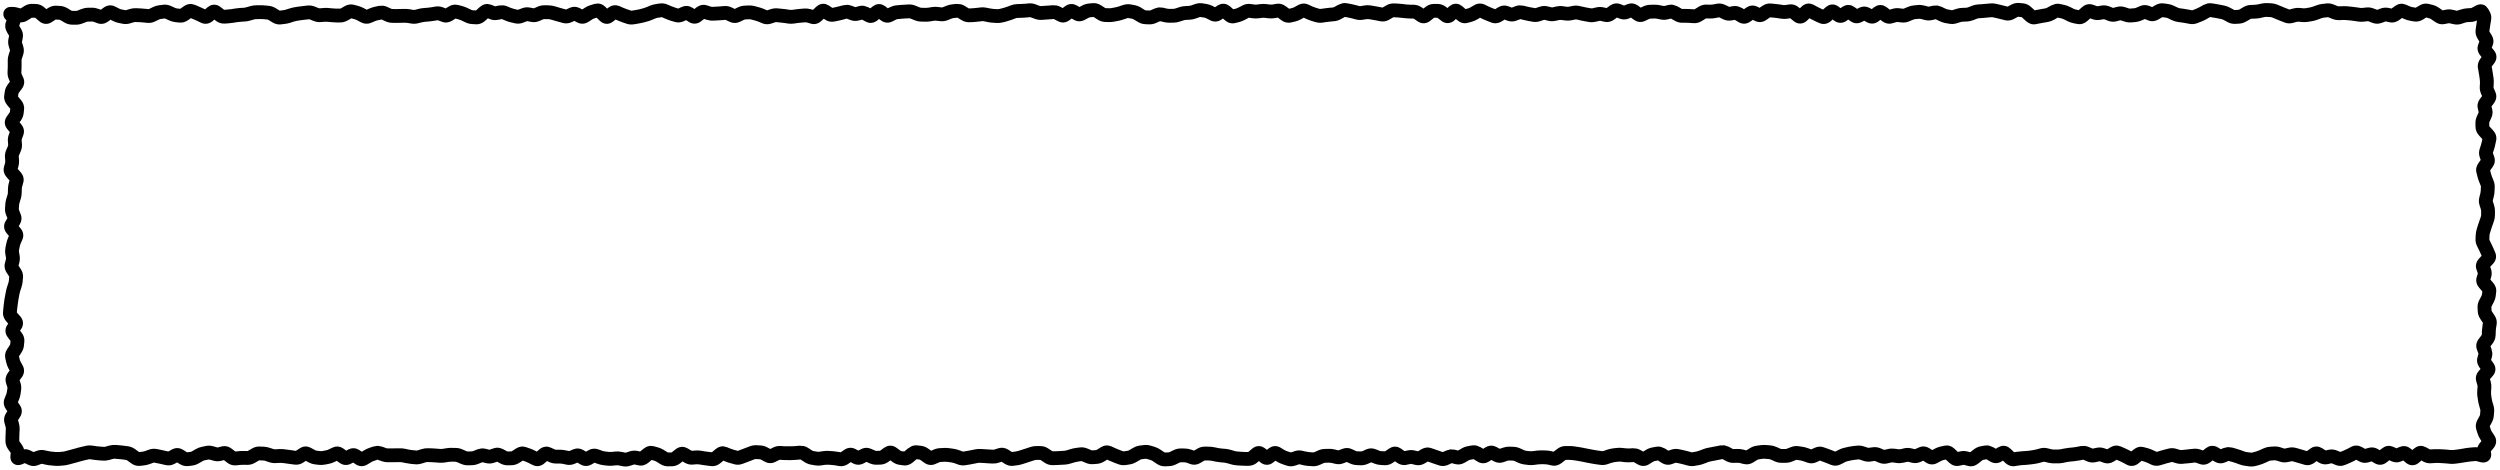 <svg width="181" height="34" viewBox="0 0 181 34" fill="none" xmlns="http://www.w3.org/2000/svg">
<path d="M146.332 0.23L146.477 0.242C146.717 0.263 146.913 0.382 147.062 0.52L147.207 0.652L147.312 0.746L147.355 0.738L147.5 0.711C147.6 0.691 147.701 0.674 147.801 0.656L147.945 0.629L148.09 0.605C148.124 0.6 148.166 0.584 148.219 0.555L148.367 0.473L148.512 0.395L148.812 0.285C148.867 0.275 148.923 0.269 148.98 0.27L149.148 0.289L149.438 0.352C149.577 0.381 149.714 0.429 149.844 0.492L149.988 0.562L150.133 0.637C150.196 0.667 150.256 0.684 150.309 0.695L150.453 0.727L150.492 0.738L150.598 0.645L150.742 0.516L150.902 0.402C151.077 0.303 151.295 0.26 151.531 0.344L151.82 0.445C151.841 0.453 151.854 0.455 151.863 0.453L152.008 0.426L152.152 0.402C152.341 0.371 152.529 0.394 152.703 0.461L152.848 0.516L152.984 0.574L153.125 0.535L153.27 0.5C153.459 0.451 153.655 0.456 153.84 0.516L154.129 0.609C154.166 0.621 154.198 0.623 154.227 0.621L154.516 0.598C154.554 0.595 154.598 0.588 154.648 0.566L154.938 0.441C155.1 0.372 155.273 0.352 155.441 0.383L155.609 0.43L155.754 0.488L155.812 0.516L155.895 0.465L156.039 0.379C156.216 0.275 156.426 0.218 156.648 0.246L156.938 0.285C157.091 0.304 157.239 0.348 157.379 0.414L157.523 0.484L157.668 0.551C157.723 0.577 157.771 0.592 157.812 0.598L158.102 0.637C158.207 0.651 158.313 0.671 158.418 0.691L158.562 0.719L158.711 0.746L158.727 0.742L158.871 0.688L159.016 0.629C159.088 0.601 159.162 0.566 159.238 0.523L159.387 0.441L159.531 0.359L159.82 0.25C159.923 0.229 160.033 0.225 160.145 0.242L160.434 0.289C160.536 0.305 160.639 0.323 160.742 0.344L160.887 0.375L161.031 0.402C161.183 0.432 161.329 0.489 161.465 0.562L161.754 0.719C161.764 0.724 161.77 0.729 161.773 0.73L161.922 0.719L162.066 0.711C162.074 0.71 162.096 0.709 162.133 0.688L162.422 0.516C162.579 0.423 162.757 0.366 162.949 0.359L163.094 0.352L163.238 0.348C163.303 0.346 163.37 0.339 163.438 0.324L163.727 0.262C163.866 0.231 164.01 0.219 164.152 0.227L164.297 0.23L164.441 0.238C164.599 0.247 164.753 0.284 164.898 0.344L165.043 0.406L165.188 0.465C165.282 0.504 165.375 0.545 165.469 0.582L165.613 0.637L165.75 0.691L165.879 0.656L166.023 0.617C166.174 0.576 166.332 0.561 166.488 0.574L166.633 0.586L166.777 0.602C166.831 0.606 166.886 0.603 166.941 0.594L167.086 0.566L167.23 0.543C167.294 0.532 167.361 0.514 167.43 0.488L167.574 0.438L167.719 0.383C167.851 0.334 167.989 0.301 168.129 0.285L168.277 0.27L168.422 0.25C168.604 0.23 168.783 0.258 168.949 0.324L169.238 0.441C169.274 0.456 169.303 0.458 169.324 0.457L169.473 0.453L169.617 0.449C169.736 0.445 169.854 0.446 169.973 0.457L170.262 0.488C170.368 0.499 170.476 0.511 170.582 0.527L170.727 0.547L170.871 0.57C170.924 0.578 170.979 0.58 171.031 0.574L171.32 0.543C171.502 0.523 171.678 0.549 171.844 0.613L171.988 0.668L172.102 0.711L172.215 0.672L172.359 0.617C172.541 0.55 172.736 0.533 172.93 0.574L173.074 0.602L173.148 0.621L173.258 0.539L173.402 0.434L173.574 0.336C173.697 0.284 173.833 0.259 173.973 0.277L174.184 0.336L174.473 0.461C174.535 0.488 174.594 0.506 174.648 0.516L174.793 0.539L174.898 0.559L175.031 0.48L175.176 0.395C175.322 0.307 175.491 0.255 175.668 0.262L175.848 0.285L175.992 0.324L176.141 0.359C176.303 0.401 176.453 0.476 176.59 0.57L176.734 0.672L176.848 0.75L176.93 0.734L177.074 0.703C177.242 0.669 177.411 0.672 177.578 0.711L177.723 0.742L177.867 0.777C177.874 0.779 177.879 0.777 177.891 0.773L178.039 0.73L178.184 0.684C178.317 0.641 178.454 0.614 178.594 0.605L178.738 0.594L178.883 0.586C178.899 0.585 178.927 0.581 178.969 0.559L179.258 0.402L179.445 0.332C179.521 0.314 179.608 0.304 179.703 0.32C179.812 0.339 179.904 0.384 179.977 0.441L180.141 0.641L180.266 0.867C180.368 1.055 180.388 1.258 180.355 1.449L180.332 1.594L180.305 1.742C180.289 1.832 180.278 1.922 180.266 2.012L180.246 2.156L180.227 2.27L180.312 2.41L180.402 2.555C180.532 2.77 180.567 3.03 180.469 3.285L180.414 3.43L180.402 3.453L180.457 3.52L180.574 3.664C180.661 3.773 180.737 3.923 180.742 4.105C180.747 4.29 180.679 4.447 180.594 4.562L180.484 4.707L180.398 4.82L180.414 4.902L180.438 5.047C180.456 5.148 180.473 5.25 180.488 5.352L180.508 5.496L180.531 5.645C180.55 5.773 180.554 5.902 180.547 6.031L180.531 6.32C180.53 6.335 180.533 6.358 180.547 6.391L180.672 6.68C180.792 6.965 180.724 7.247 180.566 7.461L180.461 7.605L180.383 7.707L180.402 7.773L180.438 7.918C180.489 8.132 180.459 8.344 180.371 8.535L180.238 8.824C180.222 8.859 180.219 8.881 180.219 8.895L180.223 9.039V9.137C180.225 9.139 180.228 9.141 180.23 9.145L180.363 9.293L180.496 9.438C180.655 9.61 180.786 9.864 180.723 10.168L180.66 10.457C180.636 10.57 180.61 10.685 180.574 10.797L180.527 10.941L180.484 11.07L180.531 11.207L180.582 11.352C180.677 11.626 180.609 11.89 180.465 12.094L180.359 12.238L180.285 12.34L180.305 12.406L180.34 12.551C180.359 12.626 180.383 12.704 180.414 12.781L180.531 13.07C180.593 13.227 180.624 13.395 180.617 13.566L180.609 13.711L180.605 13.855C180.6 13.988 180.58 14.121 180.547 14.25L180.508 14.395L180.473 14.539L180.469 14.543L180.473 14.551L180.566 14.84C180.613 14.985 180.638 15.136 180.637 15.289L180.633 15.434V15.582C180.631 15.736 180.605 15.887 180.555 16.031L180.453 16.32C180.421 16.412 180.388 16.502 180.359 16.594L180.316 16.738L180.27 16.883C180.251 16.941 180.241 16.998 180.238 17.051L180.234 17.195L180.227 17.34C180.226 17.342 180.224 17.354 180.238 17.383L180.312 17.527L180.383 17.672C180.434 17.775 180.482 17.88 180.527 17.984L180.59 18.133L180.652 18.277C180.714 18.419 180.734 18.578 180.695 18.738C180.657 18.891 180.573 19.015 180.488 19.105L180.355 19.25L180.289 19.316L180.293 19.324L180.344 19.469C180.412 19.663 180.419 19.871 180.359 20.07L180.312 20.215L180.305 20.238L180.375 20.324L180.5 20.469C180.645 20.638 180.758 20.871 180.723 21.148L180.707 21.293L180.688 21.438C180.667 21.6 180.614 21.756 180.539 21.898L180.461 22.043L180.387 22.188C180.379 22.202 180.376 22.211 180.375 22.215V22.219L180.391 22.508V22.512C180.393 22.518 180.402 22.529 180.414 22.547L180.508 22.691L180.605 22.836C180.725 23.016 180.795 23.238 180.758 23.48L180.734 23.625L180.711 23.773C180.699 23.85 180.694 23.928 180.691 24.004L180.688 24.148L180.68 24.293C180.672 24.513 180.586 24.706 180.469 24.863L180.359 25.008L180.309 25.074L180.324 25.109L180.379 25.254L180.445 25.551C180.451 25.653 180.439 25.757 180.41 25.859L180.371 26.004L180.355 26.059L180.426 26.16L180.527 26.305C180.614 26.426 180.682 26.587 180.668 26.777C180.654 26.963 180.567 27.111 180.477 27.215L180.352 27.359L180.273 27.441L180.285 27.473L180.324 27.617C180.367 27.768 180.383 27.925 180.371 28.082L180.359 28.227L180.352 28.375C180.347 28.435 180.347 28.498 180.355 28.559L180.395 28.848C180.404 28.919 180.42 28.993 180.441 29.066L180.527 29.355C180.572 29.509 180.588 29.668 180.574 29.828L180.551 30.117C180.535 30.293 180.477 30.46 180.395 30.609L180.316 30.754L180.258 30.855L180.285 30.941L180.328 31.086C180.343 31.133 180.369 31.191 180.41 31.254L180.598 31.543C180.677 31.665 180.732 31.819 180.719 31.996C180.706 32.169 180.635 32.312 180.551 32.418L180.434 32.562L180.336 32.68L180.34 32.707L180.359 32.824C180.375 32.933 180.379 33.22 180.109 33.395C179.901 33.529 179.681 33.482 179.613 33.465L179.469 33.43L179.324 33.391C179.279 33.379 179.236 33.376 179.195 33.379L179.051 33.395L178.906 33.406C178.824 33.413 178.742 33.423 178.66 33.438L178.371 33.484C178.267 33.502 178.162 33.518 178.059 33.531L177.77 33.57C177.637 33.587 177.504 33.59 177.371 33.578L177.223 33.562L177.078 33.551C176.989 33.543 176.898 33.536 176.809 33.531L176.52 33.516C176.444 33.512 176.369 33.514 176.293 33.52L176.145 33.531L176 33.539C175.794 33.554 175.602 33.503 175.434 33.41L175.305 33.336L175.281 33.363L175.137 33.492C175.029 33.587 174.869 33.68 174.668 33.684C174.465 33.687 174.303 33.598 174.191 33.504L174.047 33.383L173.992 33.336V33.34L173.848 33.402C173.618 33.503 173.37 33.499 173.145 33.395L173 33.328L172.988 33.32L172.941 33.359L172.793 33.473C172.691 33.553 172.558 33.627 172.395 33.645C172.226 33.663 172.071 33.619 171.945 33.547L171.801 33.465L171.699 33.402L171.617 33.43L171.473 33.473C171.234 33.546 170.996 33.511 170.793 33.398L170.648 33.316L170.594 33.285L170.543 33.312L170.398 33.391C170.289 33.448 170.177 33.497 170.066 33.543L169.922 33.605L169.777 33.664C169.557 33.755 169.321 33.756 169.102 33.664L168.957 33.602L168.812 33.543L168.809 33.539L168.676 33.57L168.531 33.602C168.286 33.654 168.056 33.596 167.867 33.477L167.723 33.383L167.727 33.379L167.707 33.395L167.562 33.504C167.367 33.649 167.11 33.728 166.832 33.645L166.543 33.559C166.448 33.53 166.353 33.504 166.258 33.477L166.113 33.434L165.969 33.395C165.95 33.389 165.936 33.388 165.922 33.391L165.633 33.453C165.449 33.493 165.263 33.485 165.086 33.43L164.941 33.383L164.793 33.34C164.753 33.328 164.719 33.322 164.688 33.324L164.543 33.336L164.398 33.344C164.368 33.346 164.331 33.354 164.285 33.375L164.141 33.441L163.992 33.508C163.874 33.562 163.755 33.61 163.633 33.645L163.488 33.688L163.344 33.727C163.184 33.772 163.018 33.787 162.852 33.766L162.562 33.727C162.429 33.709 162.296 33.678 162.168 33.633L162.023 33.582L161.879 33.527C161.793 33.497 161.706 33.469 161.621 33.445L161.477 33.406L161.348 33.371L161.219 33.426L161.074 33.484C160.818 33.589 160.555 33.55 160.336 33.418L160.191 33.332L160.176 33.348L160.031 33.461C159.83 33.616 159.558 33.699 159.27 33.598L158.98 33.496C158.951 33.486 158.928 33.482 158.91 33.484L158.766 33.504L158.621 33.52C158.523 33.53 158.422 33.541 158.324 33.551L158.18 33.562L158.035 33.578C157.873 33.594 157.71 33.58 157.555 33.535L157.266 33.449C157.255 33.446 157.247 33.447 157.238 33.449L157.094 33.488L156.949 33.523C156.859 33.547 156.77 33.575 156.68 33.602L156.535 33.645L156.387 33.688C156.164 33.754 155.939 33.729 155.738 33.633L155.594 33.562L155.449 33.496C155.378 33.462 155.308 33.436 155.242 33.418L155.098 33.379L155.051 33.363L154.961 33.438L154.816 33.555C154.716 33.635 154.585 33.705 154.426 33.727C154.262 33.748 154.109 33.713 153.98 33.645L153.691 33.488C153.607 33.443 153.521 33.407 153.438 33.371L153.293 33.309L153.238 33.285L153.172 33.328L153.027 33.418C152.818 33.548 152.565 33.591 152.309 33.5L152.16 33.449L152.016 33.398L152.008 33.395H152.004L151.859 33.43L151.715 33.461C151.509 33.507 151.304 33.486 151.117 33.406L150.828 33.281L150.824 33.277L150.688 33.309L150.543 33.336C150.429 33.359 150.314 33.376 150.199 33.387L150.055 33.402L149.91 33.414C149.832 33.421 149.751 33.433 149.672 33.449L149.527 33.477L149.383 33.508C149.255 33.533 149.126 33.547 148.996 33.547H148.707C148.569 33.547 148.431 33.533 148.297 33.5L148.008 33.43C147.995 33.426 147.984 33.426 147.969 33.43L147.82 33.469L147.676 33.508C147.56 33.54 147.442 33.565 147.324 33.582L147.035 33.621C146.925 33.637 146.814 33.65 146.703 33.656L146.414 33.672C146.335 33.676 146.255 33.686 146.176 33.699L145.887 33.746C145.582 33.796 145.333 33.659 145.168 33.5L145.023 33.359L145.012 33.348L144.906 33.414C144.794 33.483 144.657 33.53 144.504 33.531C144.35 33.532 144.211 33.486 144.098 33.418L143.953 33.332L143.824 33.25L143.719 33.27L143.57 33.297C143.564 33.299 143.541 33.306 143.504 33.336L143.359 33.453L143.215 33.566C143.026 33.715 142.769 33.811 142.484 33.734L142.195 33.656C142.176 33.651 142.161 33.653 142.145 33.656L141.855 33.719C141.544 33.789 141.286 33.654 141.113 33.492L140.969 33.355L140.871 33.266L140.848 33.273L140.703 33.309C140.651 33.321 140.591 33.345 140.527 33.379L140.383 33.453L140.238 33.531C140.119 33.594 139.98 33.631 139.828 33.621C139.679 33.611 139.548 33.558 139.441 33.488L139.293 33.391L139.234 33.352L139.199 33.371L139.055 33.438C138.865 33.525 138.654 33.553 138.441 33.504L138.152 33.434C138.129 33.428 138.108 33.429 138.086 33.434L137.938 33.469L137.793 33.5C137.639 33.534 137.481 33.542 137.324 33.52L137.18 33.5L137.035 33.477C137.001 33.472 136.967 33.476 136.93 33.484L136.785 33.516L136.641 33.551C136.436 33.599 136.231 33.578 136.043 33.5L135.898 33.438L135.754 33.379C135.738 33.372 135.729 33.371 135.727 33.371L135.582 33.391L135.438 33.414C135.261 33.439 135.085 33.422 134.918 33.367L134.773 33.316L134.629 33.27C134.597 33.259 134.573 33.259 134.551 33.262L134.262 33.293C134.184 33.302 134.102 33.314 134.023 33.332L133.879 33.363L133.734 33.398C133.686 33.41 133.631 33.429 133.57 33.461L133.426 33.539L133.277 33.613C133.058 33.729 132.807 33.753 132.566 33.656L132.277 33.539C132.186 33.502 132.095 33.467 132.004 33.434L131.859 33.383L131.762 33.344L131.66 33.395L131.516 33.461C131.304 33.56 131.07 33.575 130.844 33.492L130.699 33.441L130.555 33.387C130.487 33.362 130.422 33.346 130.359 33.336L130.215 33.316L130.066 33.293C130.063 33.293 130.055 33.291 130.039 33.297L129.75 33.414C129.6 33.474 129.441 33.507 129.277 33.508H128.984C128.812 33.508 128.646 33.471 128.492 33.402L128.348 33.336L128.203 33.273C128.154 33.251 128.109 33.241 128.074 33.238L127.785 33.215C127.725 33.21 127.663 33.21 127.602 33.219L127.457 33.238L127.312 33.262C127.296 33.264 127.265 33.272 127.219 33.301L126.93 33.48C126.736 33.601 126.501 33.656 126.254 33.594L126.105 33.559L125.961 33.52C125.909 33.507 125.86 33.503 125.812 33.504L125.664 33.508L125.52 33.512C125.326 33.518 125.143 33.469 124.98 33.383L124.836 33.305L124.703 33.234L124.59 33.262L124.445 33.289C124.345 33.309 124.244 33.329 124.145 33.348L123.855 33.402C123.792 33.414 123.725 33.431 123.656 33.457L123.512 33.516L123.367 33.57C123.242 33.619 123.111 33.657 122.98 33.68L122.836 33.703L122.691 33.73C122.52 33.761 122.346 33.749 122.18 33.703L121.891 33.625C121.806 33.601 121.721 33.58 121.637 33.562L121.488 33.531L121.344 33.504C121.338 33.503 121.331 33.499 121.316 33.504L121.027 33.605C120.768 33.694 120.512 33.644 120.305 33.512L120.16 33.418L120.035 33.336L119.938 33.355L119.793 33.383C119.769 33.387 119.73 33.398 119.68 33.43L119.535 33.52L119.391 33.613C119.28 33.682 119.145 33.73 118.992 33.734C118.839 33.738 118.701 33.695 118.586 33.629L118.441 33.547L118.297 33.461C118.284 33.453 118.275 33.453 118.273 33.453L118.137 33.461L117.992 33.469C117.867 33.475 117.742 33.471 117.617 33.457L117.473 33.441L117.328 33.422C117.272 33.415 117.216 33.419 117.16 33.426L117.016 33.441L116.871 33.461C116.809 33.469 116.743 33.485 116.676 33.508L116.531 33.555L116.387 33.605C116.22 33.662 116.044 33.681 115.867 33.656L115.578 33.617C115.473 33.603 115.366 33.586 115.262 33.566L114.973 33.512C114.874 33.493 114.775 33.473 114.676 33.453L114.531 33.422L114.383 33.395C114.297 33.377 114.21 33.359 114.125 33.348L113.836 33.309C113.763 33.298 113.69 33.293 113.617 33.293H113.355C113.352 33.295 113.346 33.3 113.34 33.305L113.195 33.414L113.051 33.527C112.867 33.669 112.622 33.76 112.348 33.699L112.199 33.668L112.055 33.633C111.992 33.619 111.931 33.614 111.871 33.613L111.723 33.609H111.578C111.505 33.609 111.433 33.612 111.359 33.621L111.07 33.66C110.934 33.678 110.796 33.679 110.66 33.664L110.516 33.645L110.367 33.629C110.214 33.611 110.066 33.568 109.926 33.504L109.637 33.371C109.596 33.352 109.565 33.348 109.543 33.348L109.254 33.34C109.22 33.339 109.181 33.344 109.137 33.359L108.848 33.461C108.608 33.543 108.366 33.511 108.156 33.398L108.012 33.32L107.977 33.301L107.934 33.328L107.789 33.418C107.676 33.488 107.536 33.539 107.379 33.539C107.222 33.539 107.082 33.488 106.969 33.418L106.824 33.328L106.695 33.242L106.59 33.262L106.445 33.285C106.417 33.29 106.379 33.303 106.328 33.332L106.184 33.418L106.035 33.5C105.84 33.614 105.611 33.662 105.371 33.602L105.227 33.566L105.105 33.531L104.977 33.594L104.828 33.66C104.621 33.753 104.393 33.767 104.172 33.691L104.027 33.641L103.883 33.594C103.785 33.56 103.687 33.526 103.59 33.492L103.445 33.441L103.371 33.414L103.285 33.469L103.137 33.555C102.945 33.667 102.718 33.716 102.48 33.66L102.332 33.625L102.188 33.59C102.164 33.584 102.143 33.585 102.121 33.59L101.832 33.652C101.571 33.71 101.331 33.633 101.145 33.5L101 33.398L100.996 33.395V33.398L100.852 33.496C100.684 33.612 100.479 33.691 100.25 33.68L99.961 33.664C99.807 33.656 99.655 33.623 99.512 33.566L99.367 33.508L99.273 33.473L99.176 33.516L99.027 33.582C98.868 33.653 98.695 33.69 98.516 33.684L98.371 33.68L98.227 33.672C98.059 33.666 97.9 33.626 97.75 33.559L97.602 33.492L97.5 33.445L97.41 33.484L97.266 33.539C97.079 33.612 96.879 33.63 96.68 33.582L96.535 33.547L96.387 33.512C96.332 33.499 96.278 33.495 96.227 33.496L95.938 33.504C95.912 33.505 95.878 33.509 95.836 33.527L95.691 33.594L95.547 33.656C95.384 33.728 95.207 33.766 95.023 33.754L94.879 33.742L94.731 33.734C94.607 33.726 94.485 33.708 94.363 33.68L94.219 33.645L94.07 33.613L94.066 33.609C94.066 33.609 94.062 33.611 94.055 33.613L93.91 33.664L93.766 33.711C93.566 33.778 93.356 33.778 93.156 33.711L93.012 33.664L92.867 33.613C92.734 33.569 92.604 33.511 92.481 33.438L92.34 33.352L92.32 33.371L92.176 33.484C92.063 33.574 91.907 33.654 91.715 33.652C91.523 33.65 91.368 33.567 91.258 33.477L91.144 33.383L91.027 33.484C90.868 33.618 90.66 33.723 90.414 33.723H90.125C90.016 33.722 89.906 33.715 89.797 33.707L89.652 33.699L89.508 33.688C89.376 33.677 89.242 33.651 89.113 33.613L88.969 33.57L88.824 33.531C88.758 33.512 88.692 33.498 88.629 33.492L88.34 33.469C88.225 33.459 88.11 33.441 87.996 33.418L87.852 33.387L87.707 33.359C87.641 33.346 87.576 33.34 87.512 33.34L87.367 33.336H87.219C87.215 33.337 87.203 33.342 87.188 33.352L86.898 33.523C86.688 33.647 86.438 33.686 86.188 33.598L85.898 33.496C85.852 33.48 85.811 33.473 85.773 33.473L85.629 33.469H85.481C85.468 33.469 85.445 33.472 85.41 33.488L85.121 33.629C84.969 33.702 84.802 33.745 84.629 33.75L84.484 33.758L84.34 33.762C84.119 33.768 83.919 33.693 83.754 33.582L83.465 33.387C83.404 33.346 83.354 33.321 83.312 33.309L83.168 33.266L83.019 33.223C82.988 33.213 82.962 33.212 82.938 33.215L82.793 33.234L82.648 33.25C82.628 33.253 82.593 33.262 82.547 33.289L82.402 33.375L82.258 33.457C82.114 33.54 81.956 33.6 81.789 33.625L81.644 33.648L81.496 33.668C81.312 33.695 81.131 33.673 80.961 33.609L80.672 33.5C80.563 33.459 80.451 33.413 80.344 33.363L80.199 33.297L80.156 33.277L80.098 33.316L79.949 33.406C79.796 33.502 79.621 33.568 79.43 33.582L79.141 33.605C78.959 33.618 78.784 33.584 78.621 33.516L78.473 33.453L78.328 33.391C78.309 33.383 78.301 33.383 78.301 33.383L78.156 33.402L78.012 33.426C77.943 33.435 77.872 33.451 77.801 33.473L77.512 33.559C77.379 33.599 77.243 33.628 77.106 33.637L76.816 33.652C76.715 33.659 76.613 33.665 76.512 33.668L76.223 33.676C76.003 33.683 75.802 33.614 75.637 33.504L75.348 33.309C75.332 33.298 75.322 33.297 75.32 33.297H75.188L75.043 33.293C75.002 33.293 74.958 33.301 74.91 33.316L74.762 33.363L74.039 33.598C73.918 33.636 73.793 33.666 73.668 33.684L73.519 33.703L73.375 33.723C73.142 33.756 72.929 33.694 72.75 33.582L72.606 33.488L72.508 33.43L72.441 33.453L72.297 33.5C72.145 33.548 71.985 33.568 71.824 33.559L71.535 33.543C71.438 33.537 71.339 33.53 71.242 33.523L71.098 33.516L70.953 33.504C70.901 33.501 70.847 33.505 70.793 33.516L70.648 33.547L70.504 33.574C70.402 33.595 70.301 33.616 70.199 33.633L70.055 33.656L69.906 33.68C69.722 33.711 69.54 33.694 69.367 33.633L69.223 33.578L69.078 33.527C69.012 33.504 68.947 33.489 68.887 33.48L68.598 33.441C68.531 33.432 68.464 33.427 68.398 33.43L68.109 33.445C68.079 33.447 68.041 33.453 67.996 33.473L67.707 33.598C67.427 33.72 67.144 33.663 66.926 33.508L66.781 33.406L66.637 33.301C66.605 33.278 66.586 33.274 66.582 33.273L66.438 33.258L66.356 33.246L66.231 33.355L66.086 33.477C65.915 33.621 65.682 33.73 65.406 33.691L65.262 33.672L65.113 33.652C64.92 33.625 64.749 33.541 64.602 33.434L64.461 33.328L64.32 33.434C64.161 33.549 63.966 33.632 63.746 33.637L63.602 33.641L63.453 33.645C63.278 33.648 63.109 33.608 62.953 33.539L62.809 33.473L62.73 33.438L62.656 33.48L62.512 33.555C62.269 33.678 62.001 33.677 61.762 33.551L61.617 33.473L61.59 33.457L61.551 33.488L61.406 33.59C61.225 33.713 60.998 33.785 60.75 33.742L60.605 33.715L60.461 33.691C60.382 33.678 60.301 33.669 60.223 33.664L60.078 33.652L59.934 33.645C59.873 33.641 59.811 33.643 59.75 33.652L59.605 33.672L59.461 33.695C59.312 33.718 59.16 33.717 59.012 33.691L58.867 33.664L58.719 33.641C58.547 33.611 58.389 33.544 58.246 33.453L57.957 33.266L57.953 33.262L57.836 33.277L57.691 33.289C57.582 33.299 57.473 33.307 57.363 33.309L57.219 33.312H57.074C56.965 33.314 56.855 33.311 56.746 33.305L56.457 33.289C56.457 33.289 56.445 33.288 56.418 33.301L56.273 33.371L56.125 33.445C55.881 33.565 55.614 33.556 55.379 33.43L55.09 33.273C55.05 33.252 55.024 33.251 55.012 33.25L54.723 33.234C54.699 33.233 54.67 33.236 54.633 33.25L54.488 33.305L54.344 33.363C54.247 33.4 54.148 33.436 54.051 33.473L53.762 33.582C53.57 33.654 53.365 33.668 53.164 33.613L53.02 33.57L52.875 33.531C52.758 33.5 52.642 33.461 52.527 33.414L52.379 33.355L52.367 33.352L52.312 33.402L52.168 33.523C52 33.666 51.771 33.776 51.5 33.746L51.355 33.73L51.207 33.711C51.103 33.699 50.999 33.685 50.895 33.668L50.605 33.621C50.548 33.612 50.489 33.609 50.434 33.613L50.145 33.637C49.928 33.654 49.729 33.594 49.559 33.492L49.414 33.406L49.398 33.422L49.254 33.535C49.095 33.659 48.895 33.754 48.664 33.758H48.52L48.375 33.762C48.168 33.765 47.976 33.702 47.812 33.602L47.523 33.422C47.462 33.384 47.408 33.364 47.363 33.352L47.219 33.312L47.176 33.301L47.09 33.375L46.945 33.496C46.766 33.645 46.516 33.753 46.23 33.691L46.086 33.66L45.938 33.629C45.929 33.627 45.921 33.624 45.906 33.629L45.617 33.723C45.442 33.779 45.257 33.791 45.074 33.754L44.93 33.723L44.785 33.695C44.737 33.685 44.691 33.683 44.645 33.688L44.5 33.699L44.355 33.715C44.223 33.728 44.089 33.727 43.957 33.711L43.809 33.695L43.664 33.676C43.527 33.659 43.392 33.626 43.262 33.578L43.117 33.527L43.043 33.5L42.957 33.551L42.812 33.633C42.557 33.778 42.268 33.769 42.02 33.621L41.875 33.535L41.801 33.492L41.746 33.516L41.602 33.578C41.417 33.656 41.215 33.683 41.012 33.641L40.723 33.578C40.659 33.565 40.596 33.559 40.535 33.559H40.246C40.069 33.559 39.902 33.518 39.746 33.445L39.602 33.379L39.559 33.422L39.414 33.547C39.318 33.63 39.188 33.71 39.027 33.738C38.861 33.768 38.701 33.733 38.566 33.664L38.422 33.594L38.277 33.52C38.2 33.48 38.125 33.444 38.051 33.418L37.902 33.367L37.848 33.348L37.766 33.402L37.617 33.496C37.46 33.599 37.278 33.672 37.074 33.68L36.926 33.684L36.781 33.688C36.586 33.694 36.402 33.646 36.238 33.559L36.094 33.48L35.992 33.426L35.91 33.457L35.766 33.504C35.582 33.566 35.39 33.577 35.199 33.531L35.055 33.496L34.918 33.465L34.777 33.523L34.633 33.582C34.484 33.643 34.327 33.677 34.164 33.68L34.02 33.684L33.871 33.688C33.697 33.69 33.531 33.65 33.375 33.582L33.086 33.457C33.044 33.439 33.01 33.43 32.984 33.43L32.84 33.426H32.695C32.629 33.424 32.56 33.427 32.492 33.438L32.203 33.484C32.069 33.505 31.932 33.51 31.797 33.5L31.508 33.477C31.418 33.47 31.328 33.464 31.238 33.461L30.949 33.453C30.911 33.452 30.869 33.455 30.824 33.469L30.676 33.516L30.531 33.559C30.375 33.607 30.215 33.628 30.051 33.613L29.902 33.598L29.758 33.586C29.643 33.575 29.528 33.555 29.414 33.531L29.27 33.504L29.121 33.473C29.062 33.46 29.002 33.456 28.945 33.457H28.801L28.656 33.461C28.555 33.463 28.453 33.465 28.352 33.465H28.062C27.905 33.464 27.752 33.432 27.605 33.379L27.461 33.328L27.332 33.277L27.211 33.324L27.066 33.371C27.006 33.392 26.941 33.423 26.871 33.465L26.582 33.637C26.465 33.707 26.323 33.755 26.164 33.75C26.006 33.745 25.868 33.69 25.758 33.617L25.613 33.52L25.566 33.488L25.539 33.504L25.395 33.578C25.27 33.642 25.125 33.676 24.969 33.66C24.815 33.644 24.685 33.583 24.582 33.508L24.434 33.402L24.383 33.363L24.363 33.375L24.219 33.445C24.088 33.507 23.953 33.554 23.812 33.582L23.523 33.637C23.374 33.666 23.221 33.672 23.07 33.652L22.926 33.637L22.781 33.617C22.614 33.596 22.457 33.537 22.312 33.457L22.168 33.379L22.141 33.363L22.105 33.391L21.961 33.484C21.782 33.603 21.564 33.671 21.324 33.637L21.035 33.598C20.941 33.584 20.845 33.571 20.75 33.559L20.602 33.539L20.457 33.52C20.393 33.511 20.329 33.508 20.266 33.512L19.977 33.527C19.813 33.538 19.65 33.516 19.496 33.465L19.352 33.418L19.207 33.367C19.153 33.349 19.102 33.342 19.055 33.34L18.91 33.336L18.766 33.328C18.762 33.33 18.756 33.334 18.746 33.34L18.602 33.422L18.457 33.508C18.294 33.602 18.107 33.66 17.906 33.656L17.762 33.652H17.617C17.541 33.651 17.463 33.652 17.387 33.66L17.098 33.691C16.846 33.718 16.625 33.629 16.453 33.5L16.309 33.387L16.211 33.312L16.152 33.328L16.008 33.363C15.825 33.409 15.637 33.407 15.457 33.355L15.312 33.312L15.168 33.273C15.145 33.267 15.127 33.266 15.109 33.27L14.82 33.324C14.785 33.331 14.738 33.347 14.684 33.379L14.395 33.543C14.248 33.627 14.087 33.687 13.914 33.707L13.77 33.727L13.625 33.742C13.395 33.769 13.184 33.705 13.008 33.594L12.863 33.504L12.82 33.477L12.793 33.496L12.648 33.574C12.457 33.68 12.235 33.725 12.004 33.672L11.855 33.641L11.711 33.605C11.62 33.584 11.528 33.565 11.438 33.547L11.293 33.52L11.148 33.488C11.145 33.488 11.139 33.487 11.125 33.492L10.98 33.547L10.836 33.598C10.704 33.645 10.568 33.68 10.43 33.695L10.141 33.727C9.894 33.754 9.677 33.672 9.504 33.547L9.355 33.441L9.211 33.336C9.19 33.321 9.175 33.313 9.164 33.309C9.154 33.304 9.145 33.301 9.145 33.301L8.855 33.262C8.769 33.25 8.683 33.241 8.598 33.234L8.453 33.223L8.305 33.211C8.268 33.208 8.23 33.211 8.188 33.223L8.043 33.262L7.898 33.305C7.75 33.345 7.596 33.358 7.441 33.348L7.297 33.34L7.148 33.328C7.04 33.321 6.932 33.309 6.824 33.293L6.676 33.273L6.531 33.25C6.498 33.245 6.465 33.246 6.43 33.254L6.281 33.289L6.137 33.32C6.047 33.341 5.957 33.366 5.867 33.391L5.723 33.43L5.578 33.473C5.481 33.499 5.382 33.524 5.285 33.551L4.996 33.629C4.871 33.663 4.745 33.688 4.617 33.699L4.328 33.723C4.204 33.733 4.078 33.733 3.953 33.723L3.805 33.707L3.66 33.695C3.542 33.685 3.425 33.666 3.309 33.641L3.164 33.609L3.016 33.578H3.008L2.719 33.688C2.489 33.772 2.252 33.751 2.039 33.648L1.895 33.578L1.793 33.531L1.711 33.566L1.562 33.625C1.496 33.651 1.254 33.737 1.016 33.59C0.737 33.417 0.747 33.115 0.754 33.031L0.766 32.895L0.777 32.789L0.676 32.652L0.578 32.508C0.467 32.344 0.391 32.145 0.395 31.926V31.781L0.398 31.637C0.4 31.535 0.405 31.434 0.41 31.332L0.414 31.184L0.422 31.039C0.424 30.999 0.419 30.956 0.406 30.91L0.367 30.766L0.324 30.621C0.253 30.37 0.306 30.128 0.43 29.93L0.523 29.785L0.531 29.77L0.516 29.75L0.418 29.605C0.272 29.389 0.221 29.116 0.332 28.844L0.449 28.555C0.474 28.494 0.488 28.436 0.496 28.383L0.52 28.238L0.539 28.094C0.542 28.075 0.54 28.055 0.531 28.027L0.484 27.883L0.441 27.738C0.354 27.464 0.423 27.204 0.566 27.004L0.672 26.859L0.699 26.82L0.691 26.809L0.609 26.664C0.538 26.532 0.486 26.392 0.453 26.246L0.418 26.102L0.387 25.957C0.33 25.706 0.392 25.471 0.516 25.281L0.613 25.137L0.707 24.992C0.733 24.952 0.738 24.93 0.738 24.926L0.754 24.781L0.762 24.684L0.66 24.551L0.555 24.406C0.474 24.298 0.403 24.154 0.395 23.984C0.386 23.813 0.443 23.662 0.52 23.543L0.594 23.43L0.586 23.422L0.461 23.277C0.317 23.114 0.197 22.885 0.219 22.613L0.242 22.324C0.251 22.219 0.263 22.113 0.277 22.008L0.297 21.859L0.316 21.715C0.331 21.61 0.351 21.507 0.371 21.402L0.426 21.113C0.448 20.996 0.479 20.877 0.516 20.762L0.609 20.473C0.629 20.41 0.639 20.35 0.645 20.293L0.656 20.145L0.668 20.027L0.48 19.738C0.354 19.544 0.29 19.305 0.355 19.051L0.395 18.906L0.43 18.762C0.438 18.731 0.442 18.703 0.438 18.676L0.41 18.531L0.387 18.387C0.361 18.23 0.367 18.07 0.398 17.914L0.426 17.77L0.457 17.625C0.484 17.492 0.523 17.361 0.578 17.234L0.641 17.09L0.645 17.082L0.602 17.031L0.48 16.883C0.397 16.782 0.32 16.645 0.301 16.477C0.281 16.303 0.327 16.146 0.402 16.02L0.488 15.875L0.539 15.793L0.512 15.738L0.453 15.594C0.388 15.434 0.353 15.262 0.363 15.086L0.375 14.941L0.383 14.793C0.391 14.656 0.416 14.519 0.457 14.387L0.5 14.242L0.547 14.098C0.563 14.044 0.569 13.993 0.57 13.945L0.578 13.656C0.581 13.515 0.602 13.374 0.641 13.238L0.684 13.094L0.691 13.066L0.613 12.98L0.488 12.836C0.328 12.655 0.208 12.39 0.289 12.086L0.367 11.797C0.379 11.751 0.382 11.709 0.379 11.668L0.371 11.523L0.359 11.379C0.347 11.196 0.383 11.018 0.453 10.855L0.578 10.566C0.59 10.539 0.59 10.522 0.59 10.512L0.582 10.363L0.57 10.219C0.559 10.048 0.586 9.881 0.645 9.723L0.699 9.578L0.707 9.559L0.648 9.492L0.527 9.344C0.44 9.239 0.36 9.095 0.348 8.914C0.336 8.728 0.4 8.566 0.484 8.445L0.688 8.156C0.702 8.135 0.711 8.119 0.715 8.109C0.716 8.106 0.718 8.103 0.719 8.102V8.098L0.734 7.953L0.746 7.875L0.637 7.75L0.52 7.605C0.378 7.435 0.27 7.201 0.305 6.93L0.344 6.641C0.37 6.44 0.455 6.262 0.566 6.113L0.676 5.969L0.719 5.91L0.707 5.891L0.645 5.746C0.574 5.585 0.538 5.411 0.547 5.23L0.551 5.086L0.559 4.941C0.563 4.856 0.564 4.769 0.562 4.684V4.539L0.559 4.391C0.557 4.235 0.584 4.084 0.633 3.938L0.68 3.793L0.727 3.656V3.66L0.73 3.664L0.684 3.516L0.641 3.371C0.588 3.198 0.575 3.019 0.609 2.84L0.637 2.695L0.66 2.586L0.582 2.461L0.5 2.316C0.378 2.107 0.336 1.858 0.422 1.609L0.473 1.473L0.438 1.441C0.413 1.417 0.378 1.382 0.348 1.34C0.325 1.308 0.264 1.218 0.246 1.09C0.236 1.015 0.238 0.914 0.285 0.809C0.334 0.701 0.41 0.624 0.484 0.578C0.609 0.501 0.733 0.5 0.773 0.5H0.926C1.041 0.5 1.164 0.524 1.27 0.551L1.414 0.59L1.496 0.609L1.602 0.543L1.746 0.449C1.911 0.344 2.106 0.275 2.32 0.281L2.609 0.289C2.849 0.296 3.051 0.403 3.207 0.535L3.352 0.656L3.355 0.664L3.48 0.582C3.649 0.472 3.852 0.401 4.074 0.414L4.363 0.43C4.551 0.441 4.725 0.503 4.879 0.594L5.168 0.766C5.184 0.775 5.197 0.779 5.203 0.781L5.211 0.785H5.355L5.504 0.789C5.532 0.789 5.565 0.785 5.605 0.77L5.75 0.711L5.895 0.656C6.042 0.599 6.196 0.565 6.355 0.562H6.5L6.648 0.559C6.808 0.556 6.964 0.584 7.113 0.637L7.258 0.688L7.301 0.703L7.375 0.648L7.52 0.543C7.622 0.468 7.754 0.407 7.906 0.391C8.062 0.374 8.208 0.409 8.332 0.473L8.48 0.547L8.625 0.621C8.684 0.651 8.739 0.67 8.785 0.68L8.93 0.707L9.074 0.738C9.089 0.741 9.105 0.74 9.125 0.734L9.414 0.648C9.561 0.605 9.713 0.587 9.867 0.594L10.016 0.602L10.16 0.609C10.264 0.614 10.368 0.623 10.473 0.633L10.617 0.645L10.762 0.66H10.766C10.768 0.66 10.777 0.658 10.789 0.652L11.078 0.512C11.219 0.445 11.368 0.398 11.523 0.379L11.668 0.363L11.812 0.344C12.009 0.319 12.202 0.354 12.375 0.434L12.664 0.566C12.717 0.59 12.761 0.605 12.801 0.609L12.945 0.625L13.051 0.637L13.184 0.543L13.328 0.441C13.49 0.328 13.686 0.268 13.891 0.293L14.098 0.348L14.242 0.406L14.387 0.469C14.491 0.512 14.595 0.56 14.699 0.609L14.844 0.676V0.68L14.891 0.641L15.035 0.52L15.227 0.398C15.301 0.366 15.387 0.344 15.48 0.34C15.67 0.332 15.829 0.405 15.945 0.492L16.09 0.602L16.227 0.711L16.336 0.699L16.48 0.691C16.561 0.686 16.645 0.677 16.727 0.664L17.016 0.617C17.129 0.599 17.242 0.585 17.355 0.578L17.645 0.562C17.704 0.559 17.765 0.545 17.828 0.527L17.973 0.488L18.117 0.445C18.253 0.407 18.394 0.385 18.535 0.383H18.68L18.824 0.379C18.94 0.377 19.057 0.384 19.172 0.395L19.316 0.406L19.461 0.422C19.644 0.439 19.814 0.502 19.965 0.594L20.109 0.684L20.254 0.77L20.371 0.754L20.516 0.738C20.579 0.731 20.644 0.713 20.711 0.691L20.855 0.645L21.004 0.602C21.126 0.562 21.25 0.533 21.375 0.516L21.52 0.492L21.664 0.473C21.765 0.458 21.867 0.445 21.969 0.434L22.258 0.402C22.442 0.382 22.622 0.41 22.789 0.477L22.934 0.535L23.082 0.59C23.111 0.601 23.131 0.603 23.145 0.602L23.434 0.578C23.561 0.567 23.689 0.569 23.816 0.582L23.961 0.598L24.105 0.609C24.186 0.618 24.267 0.625 24.348 0.625H24.645C24.65 0.623 24.66 0.618 24.676 0.609L24.82 0.527L24.965 0.441L25.121 0.371C25.227 0.333 25.34 0.314 25.457 0.32L25.633 0.348L25.922 0.426C26.059 0.462 26.193 0.515 26.32 0.582L26.465 0.656L26.543 0.703L26.617 0.672L26.762 0.609C26.885 0.558 27.012 0.516 27.141 0.488L27.43 0.426L27.742 0.414C27.843 0.427 27.942 0.457 28.035 0.5L28.324 0.633C28.362 0.65 28.389 0.652 28.406 0.652L28.551 0.656H28.695C28.786 0.657 28.878 0.655 28.969 0.652L29.117 0.648L29.262 0.645C29.391 0.641 29.521 0.647 29.648 0.668L29.793 0.695L29.938 0.719C29.965 0.723 29.992 0.723 30.023 0.715L30.168 0.68L30.312 0.641C30.435 0.61 30.559 0.592 30.684 0.582L30.832 0.57L30.977 0.559C31.058 0.552 31.141 0.541 31.223 0.527L31.367 0.504L31.512 0.477C31.7 0.445 31.888 0.465 32.062 0.531L32.207 0.586L32.266 0.609L32.348 0.559L32.492 0.473C32.639 0.383 32.809 0.329 32.988 0.336L33.172 0.363L33.316 0.398L33.461 0.438C33.59 0.471 33.717 0.519 33.84 0.578L33.984 0.648L34.129 0.715C34.172 0.735 34.207 0.745 34.23 0.746L34.375 0.75L34.461 0.758L34.598 0.633L34.742 0.504L34.906 0.391C35.025 0.324 35.163 0.282 35.312 0.289L35.547 0.34L35.691 0.395L35.836 0.453L35.844 0.457H35.848L35.992 0.426L36.137 0.398L36.434 0.387C36.53 0.397 36.624 0.42 36.715 0.457L36.859 0.52L37.004 0.578C37.076 0.608 37.147 0.629 37.215 0.645L37.359 0.68L37.5 0.711C37.5 0.711 37.503 0.709 37.508 0.707L37.797 0.598C37.975 0.53 38.167 0.51 38.359 0.547L38.648 0.602H38.652L38.941 0.477C39.097 0.411 39.265 0.379 39.438 0.383H39.582L39.727 0.387C39.867 0.39 40.005 0.411 40.141 0.449L40.289 0.492L40.434 0.535C40.529 0.562 40.624 0.59 40.719 0.617L40.867 0.656L40.984 0.691L41.105 0.633L41.25 0.566L41.434 0.508C41.617 0.472 41.802 0.502 41.973 0.59L42.117 0.664L42.152 0.684L42.203 0.652L42.348 0.559C42.479 0.475 42.618 0.41 42.766 0.367L43.055 0.281L43.293 0.254C43.442 0.26 43.577 0.31 43.688 0.383L43.836 0.504L43.957 0.625L44.047 0.555C44.208 0.429 44.412 0.356 44.629 0.383L44.848 0.441L44.992 0.508L45.137 0.57C45.22 0.607 45.305 0.64 45.387 0.668L45.531 0.715L45.676 0.766C45.7 0.774 45.716 0.776 45.73 0.773L46.02 0.727C46.101 0.714 46.184 0.7 46.266 0.68L46.41 0.641L46.555 0.605C46.626 0.588 46.699 0.562 46.773 0.531L46.918 0.473L47.062 0.41C47.194 0.355 47.333 0.318 47.473 0.297L47.617 0.273L47.762 0.254C47.957 0.225 48.149 0.253 48.324 0.328L48.613 0.453C48.693 0.487 48.771 0.516 48.848 0.539L48.992 0.586L49.102 0.621L49.227 0.562L49.371 0.5C49.571 0.411 49.776 0.41 49.961 0.477L50.137 0.566L50.273 0.652L50.285 0.645L50.43 0.531L50.59 0.434C50.76 0.35 50.962 0.319 51.176 0.387L51.32 0.434L51.469 0.48C51.511 0.494 51.548 0.498 51.582 0.496L51.871 0.48C51.962 0.476 52.054 0.472 52.145 0.465L52.289 0.449L52.434 0.438C52.627 0.421 52.812 0.463 52.98 0.543L53.125 0.613L53.191 0.648L53.27 0.609L53.414 0.539C53.564 0.466 53.727 0.419 53.898 0.41L54.047 0.402L54.191 0.395C54.34 0.387 54.489 0.404 54.633 0.441L54.922 0.52C55.042 0.551 55.161 0.588 55.277 0.637L55.422 0.699L55.539 0.75L55.656 0.711L55.801 0.664C55.957 0.613 56.12 0.592 56.285 0.605L56.434 0.621L56.578 0.633C56.685 0.642 56.792 0.652 56.898 0.668L57.047 0.691L57.191 0.715C57.24 0.722 57.288 0.722 57.336 0.715L57.625 0.676C57.733 0.661 57.841 0.649 57.949 0.641L58.238 0.617C58.396 0.606 58.552 0.624 58.703 0.668L58.852 0.711L58.859 0.715L58.941 0.637L59.086 0.496L59.266 0.363C59.334 0.325 59.414 0.295 59.504 0.281C59.601 0.267 59.694 0.271 59.777 0.293L60 0.395L60.145 0.492L60.262 0.57L60.348 0.551L60.492 0.52C60.579 0.502 60.67 0.48 60.758 0.457L60.902 0.418L61.047 0.383L61.344 0.348C61.443 0.353 61.541 0.375 61.637 0.41L61.781 0.461L61.922 0.516L62.062 0.48L62.207 0.441C62.324 0.411 62.44 0.406 62.551 0.422L62.867 0.527L63.008 0.605L63.039 0.582L63.184 0.465L63.379 0.348C63.454 0.317 63.54 0.298 63.633 0.297C63.725 0.295 63.811 0.312 63.887 0.34L64.09 0.453L64.234 0.566L64.277 0.602L64.289 0.594L64.434 0.523C64.579 0.452 64.735 0.402 64.898 0.387L65.043 0.375L65.188 0.359C65.291 0.35 65.396 0.345 65.5 0.34L65.648 0.332L65.793 0.324C65.969 0.316 66.138 0.352 66.297 0.418L66.586 0.535C66.631 0.554 66.668 0.561 66.699 0.562L66.988 0.57C67.053 0.572 67.121 0.569 67.188 0.559L67.477 0.512C67.618 0.489 67.764 0.487 67.906 0.504L68.051 0.523L68.195 0.539C68.203 0.54 68.215 0.54 68.238 0.531L68.383 0.473L68.531 0.414C68.668 0.36 68.811 0.327 68.957 0.312L69.246 0.281L69.562 0.309C69.662 0.334 69.757 0.373 69.844 0.426L69.988 0.516L70.133 0.602C70.143 0.608 70.15 0.612 70.152 0.613L70.285 0.605L70.43 0.598C70.513 0.594 70.6 0.585 70.684 0.574L70.828 0.559L70.973 0.539C71.124 0.52 71.276 0.528 71.426 0.559L71.57 0.59L71.715 0.617C71.788 0.632 71.862 0.644 71.934 0.648L72.223 0.664C72.265 0.667 72.312 0.661 72.359 0.648L72.504 0.613L72.648 0.574C72.727 0.554 72.807 0.53 72.887 0.5L73.035 0.445L73.18 0.391C73.324 0.336 73.474 0.302 73.629 0.297L73.918 0.289C74.005 0.286 74.093 0.281 74.18 0.273L74.324 0.262L74.473 0.246C74.647 0.231 74.819 0.256 74.981 0.316L75.269 0.426C75.304 0.439 75.33 0.443 75.352 0.441L75.496 0.43L75.644 0.422C75.737 0.416 75.829 0.41 75.922 0.402L76.07 0.391L76.215 0.379L76.508 0.398C76.603 0.42 76.696 0.454 76.781 0.5L76.926 0.578L76.934 0.586L76.973 0.555L77.117 0.449C77.222 0.371 77.358 0.306 77.519 0.293C77.602 0.287 77.681 0.294 77.754 0.312L77.957 0.395L78.102 0.48L78.148 0.512L78.195 0.484L78.34 0.406C78.487 0.328 78.647 0.275 78.816 0.258L78.961 0.242L79.106 0.23C79.334 0.208 79.542 0.275 79.715 0.387L79.863 0.48L80.008 0.574C80.025 0.585 80.036 0.589 80.039 0.59H80.035L80.324 0.598C80.385 0.599 80.445 0.59 80.508 0.578L80.797 0.523C80.871 0.509 80.947 0.487 81.023 0.461L81.168 0.41L81.316 0.363C81.489 0.305 81.669 0.288 81.852 0.32L81.996 0.344L82.141 0.371C82.307 0.401 82.464 0.464 82.606 0.551L82.75 0.641L82.898 0.73C82.915 0.741 82.927 0.748 82.934 0.75H82.945L83.09 0.758L83.234 0.762C83.248 0.762 83.268 0.761 83.301 0.746L83.445 0.684L83.594 0.617L83.887 0.535L84.199 0.555L84.488 0.625C84.547 0.639 84.604 0.645 84.66 0.645L84.805 0.641H84.953C84.995 0.64 85.041 0.633 85.09 0.617L85.234 0.57L85.379 0.52C85.516 0.475 85.657 0.449 85.801 0.441L86.09 0.426C86.136 0.423 86.184 0.413 86.238 0.395L86.527 0.293C86.698 0.233 86.88 0.214 87.062 0.242L87.352 0.289C87.506 0.313 87.654 0.362 87.793 0.434L87.938 0.508L87.965 0.523L88.012 0.492L88.156 0.395L88.371 0.297C88.45 0.274 88.537 0.264 88.629 0.273C88.719 0.282 88.8 0.309 88.871 0.344L89.055 0.465L89.199 0.59L89.289 0.672L89.328 0.66L89.473 0.625C89.526 0.612 89.585 0.589 89.648 0.555L89.797 0.48L89.941 0.402C90.118 0.308 90.319 0.261 90.531 0.289L90.82 0.328C90.875 0.335 90.93 0.338 90.984 0.332L91.129 0.312L91.273 0.297C91.41 0.28 91.551 0.28 91.688 0.297L91.832 0.316L91.977 0.332C92.023 0.338 92.069 0.336 92.117 0.328L92.266 0.305L92.41 0.277L92.598 0.266C92.72 0.273 92.835 0.308 92.938 0.359L93.082 0.449L93.227 0.555L93.332 0.633L93.398 0.617L93.543 0.582C93.591 0.571 93.646 0.552 93.707 0.52L93.852 0.441L93.996 0.359L94.176 0.289C94.298 0.255 94.425 0.248 94.551 0.273L94.738 0.336L94.883 0.406L95.027 0.473C95.102 0.507 95.176 0.534 95.246 0.555L95.535 0.641C95.565 0.649 95.59 0.648 95.613 0.645L95.902 0.605C96.007 0.59 96.113 0.576 96.219 0.566L96.363 0.555L96.508 0.539C96.526 0.537 96.558 0.532 96.602 0.508L96.746 0.426L96.894 0.348L97.188 0.238C97.291 0.219 97.4 0.215 97.512 0.234L97.801 0.289C97.912 0.309 98.023 0.334 98.133 0.363L98.281 0.402L98.426 0.441C98.453 0.449 98.477 0.449 98.5 0.445L98.648 0.418L98.793 0.395C98.945 0.369 99.098 0.369 99.25 0.395L99.394 0.422L99.539 0.445C99.639 0.462 99.74 0.48 99.84 0.5L99.988 0.527L100.09 0.551L100.219 0.477L100.363 0.391C100.53 0.294 100.722 0.24 100.93 0.25L101.074 0.254L101.219 0.262C101.326 0.267 101.436 0.277 101.543 0.289L101.688 0.309L101.832 0.324C101.912 0.334 101.994 0.339 102.074 0.34L102.219 0.344H102.363C102.575 0.347 102.766 0.423 102.926 0.531L103.055 0.621L103.062 0.617L103.207 0.504C103.368 0.378 103.572 0.284 103.809 0.285H104.098L104.266 0.305C104.427 0.337 104.571 0.411 104.691 0.504L104.793 0.582L104.918 0.469L105.117 0.336C105.196 0.299 105.288 0.272 105.391 0.27C105.494 0.268 105.587 0.29 105.668 0.324L105.871 0.453L106.02 0.582L106.105 0.66L106.141 0.648L106.285 0.609C106.334 0.596 106.391 0.575 106.453 0.539L106.598 0.453L106.742 0.371C106.976 0.235 107.25 0.216 107.504 0.34L107.793 0.48C107.875 0.521 107.959 0.556 108.039 0.586L108.184 0.641L108.246 0.668L108.332 0.613L108.477 0.527C108.636 0.431 108.819 0.384 109.008 0.406L109.199 0.453L109.344 0.508L109.457 0.551L109.574 0.504L109.719 0.449C109.812 0.414 109.91 0.393 110.008 0.387L110.305 0.414L110.594 0.484C110.68 0.505 110.766 0.524 110.852 0.539L110.996 0.562L111.141 0.59C111.152 0.592 111.166 0.589 111.188 0.582L111.477 0.488C111.66 0.427 111.853 0.415 112.043 0.461L112.332 0.531C112.354 0.537 112.374 0.54 112.395 0.535L112.539 0.5L112.684 0.469C112.839 0.434 112.999 0.426 113.156 0.449L113.305 0.473L113.449 0.492C113.487 0.498 113.523 0.496 113.562 0.488L113.711 0.461L113.855 0.43C114.022 0.396 114.19 0.396 114.355 0.434L114.5 0.469L114.645 0.5C114.733 0.52 114.822 0.539 114.91 0.555L115.055 0.578L115.203 0.605C115.232 0.61 115.262 0.609 115.293 0.602L115.438 0.566L115.582 0.535C115.753 0.495 115.927 0.496 116.098 0.535L116.242 0.566L116.309 0.586L116.422 0.508L116.566 0.402L116.734 0.309C116.913 0.233 117.119 0.218 117.328 0.301L117.473 0.359L117.578 0.402L117.688 0.359L117.832 0.301L118.043 0.25C118.18 0.237 118.311 0.264 118.43 0.316L118.598 0.41L118.742 0.516L118.793 0.555L118.812 0.543L118.957 0.473C119.109 0.399 119.276 0.354 119.449 0.348L119.738 0.34C119.873 0.335 120.008 0.345 120.141 0.371L120.285 0.402L120.434 0.43C120.459 0.435 120.484 0.436 120.512 0.43L120.801 0.359L120.977 0.336C121.034 0.334 121.09 0.342 121.145 0.352L121.457 0.465L121.602 0.547L121.746 0.633C121.762 0.642 121.772 0.647 121.777 0.648H122.07C122.18 0.648 122.292 0.652 122.402 0.66L122.547 0.668L122.672 0.68L122.68 0.676L122.828 0.586L122.973 0.496C123.136 0.395 123.327 0.328 123.535 0.332L123.824 0.34C123.886 0.341 123.948 0.336 124.012 0.324L124.16 0.297L124.305 0.27C124.516 0.23 124.719 0.267 124.902 0.355L125.047 0.422L125.191 0.492V0.496L125.324 0.473L125.469 0.445L125.641 0.434C125.697 0.435 125.751 0.442 125.805 0.453L126.102 0.57L126.25 0.66L126.262 0.668L126.285 0.652L126.43 0.551L126.609 0.453C126.8 0.379 127.014 0.379 127.223 0.48L127.367 0.551L127.391 0.566L127.445 0.527L127.59 0.43C127.762 0.311 127.975 0.233 128.211 0.254L128.355 0.27L128.5 0.281C128.607 0.291 128.714 0.304 128.82 0.32L128.965 0.34L129.109 0.363C129.158 0.371 129.206 0.37 129.254 0.363L129.398 0.344L129.543 0.32L129.738 0.316C129.865 0.329 129.98 0.371 130.082 0.43L130.223 0.527L130.309 0.602L130.426 0.488C130.518 0.399 130.648 0.305 130.816 0.27C130.905 0.251 130.992 0.252 131.074 0.266L131.305 0.344L131.449 0.426L131.594 0.504C131.679 0.55 131.764 0.592 131.848 0.629L131.988 0.695L132.039 0.648L132.184 0.52L132.371 0.395C132.446 0.359 132.533 0.331 132.629 0.324C132.824 0.312 132.987 0.387 133.105 0.477L133.25 0.586L133.254 0.59L133.395 0.492L133.59 0.395C133.662 0.37 133.743 0.358 133.828 0.359C133.914 0.361 133.995 0.376 134.066 0.402L134.258 0.508L134.402 0.609L134.445 0.645L134.469 0.633L134.613 0.562C134.797 0.472 134.994 0.454 135.18 0.504L135.363 0.578L135.508 0.656L135.512 0.66L135.547 0.633L135.691 0.523L135.887 0.41C135.961 0.381 136.045 0.364 136.137 0.363C136.229 0.363 136.315 0.381 136.391 0.41L136.586 0.52L136.73 0.629L136.82 0.699L136.867 0.684L137.016 0.641C137.174 0.594 137.338 0.578 137.504 0.598L137.648 0.617L137.797 0.633C137.802 0.633 137.812 0.633 137.832 0.625L137.977 0.566L138.121 0.504C138.26 0.446 138.405 0.406 138.555 0.391L138.699 0.379L138.844 0.363C139.002 0.347 139.159 0.362 139.312 0.402L139.457 0.438L139.602 0.477C139.621 0.482 139.639 0.484 139.656 0.48L139.801 0.445L139.945 0.414L140.262 0.398L140.562 0.488L140.852 0.629C140.912 0.658 140.966 0.674 141.016 0.684L141.305 0.738C141.319 0.741 141.335 0.741 141.355 0.734L141.645 0.641C141.782 0.598 141.923 0.575 142.066 0.57L142.211 0.566L142.359 0.559C142.396 0.557 142.437 0.55 142.484 0.531L142.629 0.477L142.773 0.418C142.914 0.364 143.061 0.331 143.211 0.32L143.355 0.312L143.5 0.301C143.591 0.295 143.682 0.286 143.773 0.277L143.922 0.266L144.066 0.25C144.218 0.235 144.371 0.243 144.52 0.277L144.664 0.312L144.809 0.344C144.908 0.367 145.006 0.393 145.105 0.418L145.25 0.453L145.352 0.48L145.473 0.414L145.621 0.336C145.791 0.246 145.983 0.197 146.188 0.215L146.332 0.23ZM146.105 1.215C146.102 1.216 146.096 1.215 146.09 1.219L145.801 1.375C145.607 1.479 145.382 1.518 145.152 1.461L145.008 1.422L144.863 1.387C144.77 1.363 144.676 1.342 144.582 1.32L144.438 1.285L144.293 1.254C144.248 1.244 144.205 1.242 144.164 1.246L144.02 1.258L143.875 1.273C143.773 1.284 143.672 1.294 143.57 1.301L143.426 1.309L143.277 1.32C143.235 1.323 143.188 1.332 143.137 1.352L142.988 1.41L142.844 1.465C142.699 1.521 142.546 1.553 142.391 1.559L142.246 1.562L142.102 1.57C142.052 1.572 142.001 1.58 141.945 1.598L141.801 1.641L141.652 1.688C141.481 1.741 141.303 1.752 141.125 1.719L140.977 1.691L140.832 1.668C140.688 1.641 140.551 1.591 140.418 1.527L140.273 1.457L140.141 1.391L140.02 1.422L139.875 1.453C139.699 1.493 139.521 1.491 139.348 1.445L139.059 1.367C139.018 1.357 138.98 1.356 138.945 1.359L138.801 1.371L138.656 1.387C138.612 1.391 138.562 1.403 138.508 1.426L138.363 1.488L138.219 1.547C138.049 1.618 137.865 1.648 137.676 1.625L137.531 1.609L137.387 1.59C137.36 1.587 137.331 1.592 137.297 1.602L137.152 1.641L137.008 1.684C136.727 1.766 136.468 1.682 136.273 1.535L136.141 1.434L136.008 1.539C135.906 1.617 135.775 1.685 135.617 1.703C135.454 1.721 135.302 1.682 135.176 1.613L135.031 1.535L134.965 1.5L134.91 1.531L134.766 1.602C134.641 1.663 134.497 1.697 134.344 1.68C134.194 1.663 134.067 1.6 133.965 1.527L133.82 1.422L133.812 1.414V1.418L133.668 1.52C133.551 1.599 133.398 1.659 133.223 1.652C133.049 1.646 132.902 1.575 132.793 1.492L132.684 1.41L132.559 1.523C132.465 1.606 132.34 1.685 132.188 1.719C132.028 1.754 131.869 1.734 131.73 1.672L131.586 1.609L131.441 1.543C131.333 1.495 131.225 1.441 131.117 1.383L131.004 1.32L130.977 1.348L130.832 1.488C130.732 1.585 130.581 1.687 130.379 1.703C130.169 1.72 129.997 1.635 129.879 1.539L129.734 1.422L129.613 1.32L129.539 1.332L129.395 1.355C129.25 1.376 129.105 1.373 128.961 1.352L128.816 1.332L128.672 1.309C128.585 1.296 128.497 1.285 128.41 1.277L128.266 1.266L128.156 1.254L128.012 1.352L127.867 1.453C127.639 1.609 127.353 1.653 127.078 1.52L126.93 1.449L126.902 1.434L126.855 1.473L126.711 1.57C126.602 1.646 126.465 1.707 126.305 1.715C126.142 1.722 125.994 1.673 125.875 1.602L125.73 1.516L125.598 1.438L125.496 1.457L125.352 1.48C125.142 1.517 124.939 1.482 124.758 1.395L124.469 1.254H124.477L124.488 1.25L124.34 1.277L124.195 1.305C124.066 1.329 123.935 1.342 123.805 1.34L123.66 1.336L123.52 1.332C123.516 1.334 123.509 1.338 123.5 1.344L123.352 1.434L123.207 1.523C123.036 1.629 122.837 1.692 122.617 1.676L122.473 1.668L122.328 1.656C122.245 1.65 122.161 1.648 122.078 1.648H121.789C121.591 1.65 121.407 1.589 121.246 1.496L121.098 1.414L120.98 1.344L120.883 1.367L120.738 1.402C120.573 1.441 120.405 1.443 120.238 1.41L120.094 1.383L119.949 1.352C119.89 1.34 119.831 1.338 119.773 1.34L119.625 1.344L119.48 1.348C119.46 1.349 119.431 1.356 119.391 1.375L119.246 1.445L119.102 1.512C118.976 1.572 118.832 1.605 118.68 1.586C118.53 1.568 118.402 1.507 118.301 1.434L118.156 1.328L118.082 1.273L118.051 1.289L117.906 1.348C117.692 1.431 117.464 1.428 117.25 1.344L117.105 1.289L117.066 1.27L117 1.32L116.855 1.426C116.668 1.559 116.427 1.634 116.164 1.574L116.016 1.543L115.871 1.508C115.849 1.503 115.831 1.503 115.809 1.508L115.664 1.543L115.52 1.574C115.358 1.612 115.191 1.619 115.027 1.59L114.883 1.562L114.738 1.539C114.634 1.521 114.53 1.5 114.426 1.477L114.281 1.441L114.137 1.41C114.109 1.404 114.082 1.405 114.055 1.41L113.91 1.438L113.766 1.469C113.612 1.5 113.456 1.503 113.301 1.48L113.012 1.441C112.977 1.436 112.943 1.437 112.906 1.445L112.762 1.477L112.613 1.508C112.442 1.546 112.268 1.545 112.098 1.504L111.949 1.469L111.805 1.434H111.793L111.648 1.484L111.504 1.531C111.332 1.589 111.15 1.606 110.969 1.574L110.824 1.547L110.68 1.523C110.572 1.505 110.463 1.479 110.355 1.453L110.211 1.418L110.074 1.383V1.387L109.926 1.441L109.781 1.496C109.572 1.575 109.351 1.574 109.141 1.496L108.996 1.445L108.93 1.418L108.848 1.473L108.703 1.559C108.49 1.687 108.234 1.727 107.98 1.633L107.691 1.523C107.579 1.481 107.466 1.433 107.355 1.379L107.211 1.309L107.156 1.281L107.102 1.316L106.957 1.402C106.826 1.478 106.687 1.54 106.543 1.578L106.254 1.656C105.953 1.737 105.69 1.619 105.508 1.461L105.406 1.371L105.301 1.473C105.198 1.566 105.049 1.658 104.855 1.672C104.656 1.686 104.49 1.611 104.371 1.52L104.223 1.406L104.078 1.297C104.071 1.291 104.066 1.287 104.062 1.285H103.828L103.824 1.289L103.68 1.402L103.531 1.52C103.424 1.603 103.279 1.674 103.105 1.684C102.929 1.693 102.775 1.635 102.656 1.555L102.367 1.359C102.35 1.348 102.338 1.344 102.336 1.344H102.203L102.059 1.34C101.946 1.338 101.831 1.33 101.719 1.316L101.57 1.301L101.426 1.285C101.34 1.275 101.253 1.266 101.168 1.262L101.023 1.254L100.883 1.246C100.879 1.247 100.875 1.253 100.867 1.258L100.723 1.34L100.574 1.426C100.388 1.533 100.169 1.584 99.938 1.539L99.793 1.512L99.648 1.48C99.556 1.462 99.463 1.446 99.371 1.43L99.082 1.383C99.041 1.376 98.998 1.376 98.957 1.383L98.668 1.43C98.499 1.458 98.329 1.45 98.164 1.406L97.875 1.328C97.793 1.306 97.71 1.288 97.629 1.273L97.484 1.246L97.363 1.227L97.231 1.301L97.086 1.383C96.938 1.465 96.775 1.519 96.602 1.535L96.457 1.547L96.312 1.562C96.225 1.571 96.135 1.581 96.047 1.594L95.902 1.613L95.758 1.637C95.588 1.661 95.417 1.649 95.254 1.602L94.965 1.516C94.842 1.48 94.72 1.434 94.602 1.379L94.457 1.312L94.394 1.281L94.328 1.32L94.184 1.398C94.052 1.47 93.914 1.525 93.769 1.559L93.625 1.59L93.477 1.625C93.209 1.687 92.964 1.606 92.777 1.469L92.633 1.363L92.516 1.273L92.438 1.289L92.289 1.312C92.145 1.337 92.001 1.342 91.856 1.324L91.707 1.309L91.562 1.289C91.506 1.282 91.451 1.282 91.394 1.289L91.25 1.309L91.106 1.324C90.966 1.341 90.826 1.339 90.688 1.32L90.543 1.301L90.41 1.281V1.285L90.266 1.363L90.121 1.438C89.992 1.506 89.855 1.563 89.715 1.598L89.426 1.668C89.127 1.742 88.868 1.626 88.688 1.469L88.543 1.344L88.539 1.34L88.422 1.422C88.187 1.578 87.896 1.612 87.625 1.473L87.336 1.324C87.282 1.297 87.237 1.283 87.199 1.277L87.055 1.254L86.906 1.23C86.895 1.229 86.881 1.231 86.859 1.238L86.57 1.34C86.431 1.389 86.288 1.418 86.141 1.426L85.852 1.441C85.802 1.444 85.748 1.454 85.691 1.473L85.402 1.566C85.259 1.614 85.108 1.639 84.957 1.641H84.812L84.668 1.645C84.531 1.645 84.395 1.629 84.262 1.598L84.117 1.562L83.988 1.535L83.852 1.594L83.707 1.66C83.547 1.731 83.375 1.769 83.195 1.762L83.051 1.758L82.906 1.75C82.71 1.742 82.532 1.678 82.375 1.582L82.227 1.492L82.082 1.406C82.031 1.375 81.995 1.36 81.969 1.355L81.824 1.332L81.68 1.305C81.669 1.303 81.656 1.302 81.637 1.309L81.492 1.359L81.344 1.406C81.228 1.446 81.111 1.48 80.992 1.504L80.703 1.559C80.572 1.585 80.438 1.6 80.305 1.598L80.016 1.59C79.81 1.586 79.624 1.517 79.465 1.414L79.316 1.32L79.172 1.227L79.059 1.238L78.914 1.254C78.891 1.256 78.858 1.265 78.812 1.289L78.668 1.367L78.519 1.445C78.266 1.58 77.984 1.571 77.742 1.43L77.598 1.344L77.59 1.34L77.566 1.359L77.422 1.465C77.319 1.541 77.188 1.609 77.031 1.625C76.872 1.641 76.726 1.601 76.602 1.535L76.453 1.461L76.309 1.383C76.296 1.376 76.289 1.375 76.289 1.375L76.152 1.387L76.008 1.398C75.908 1.407 75.807 1.412 75.707 1.418L75.562 1.43L75.418 1.438C75.247 1.449 75.08 1.422 74.922 1.363L74.773 1.309L74.629 1.254C74.598 1.243 74.576 1.241 74.559 1.242L74.414 1.258L74.269 1.27C74.163 1.279 74.055 1.286 73.949 1.289L73.66 1.297C73.622 1.298 73.58 1.306 73.531 1.324L73.242 1.434C73.13 1.476 73.016 1.513 72.902 1.543L72.758 1.582L72.609 1.617C72.464 1.655 72.314 1.673 72.164 1.664L72.019 1.652L71.875 1.645C71.754 1.637 71.632 1.622 71.512 1.598L71.367 1.566L71.223 1.539C71.179 1.53 71.139 1.526 71.098 1.531L70.953 1.551L70.809 1.566C70.7 1.58 70.59 1.592 70.481 1.598L70.332 1.602L70.188 1.609C69.977 1.619 69.784 1.558 69.617 1.457L69.473 1.371L69.324 1.281L69.32 1.277L69.199 1.293L69.055 1.305C69.008 1.309 68.954 1.321 68.898 1.344L68.609 1.461C68.441 1.528 68.259 1.553 68.074 1.531L67.785 1.5C67.735 1.494 67.684 1.492 67.633 1.5L67.344 1.547C67.217 1.567 67.089 1.574 66.961 1.57L66.672 1.562C66.51 1.558 66.351 1.522 66.203 1.461L66.059 1.398L65.914 1.34C65.881 1.326 65.857 1.324 65.84 1.324L65.695 1.332L65.547 1.336C65.458 1.34 65.37 1.347 65.281 1.355L65.137 1.371L64.992 1.383C64.963 1.386 64.923 1.394 64.875 1.418L64.731 1.492L64.586 1.562C64.458 1.625 64.31 1.654 64.152 1.633C63.999 1.612 63.87 1.546 63.77 1.469L63.645 1.375L63.516 1.48C63.415 1.561 63.282 1.632 63.121 1.652C62.956 1.673 62.803 1.632 62.676 1.562L62.531 1.484L62.41 1.422L62.316 1.445L62.172 1.484C61.973 1.536 61.772 1.523 61.582 1.453L61.438 1.402L61.297 1.348L61.16 1.387L61.016 1.426C60.91 1.454 60.801 1.478 60.695 1.5L60.551 1.531L60.406 1.559C60.156 1.61 59.925 1.546 59.738 1.422L59.637 1.352V1.355L59.492 1.496C59.316 1.666 59.04 1.81 58.715 1.715L58.426 1.629C58.385 1.617 58.347 1.615 58.312 1.617L58.168 1.625L58.02 1.637C57.935 1.643 57.85 1.652 57.766 1.664L57.621 1.684L57.473 1.707C57.328 1.727 57.183 1.725 57.039 1.703L56.895 1.68L56.75 1.66C56.664 1.647 56.578 1.636 56.492 1.629L56.348 1.617L56.203 1.602C56.176 1.599 56.146 1.605 56.109 1.617L55.82 1.711C55.607 1.78 55.386 1.768 55.184 1.684L55.039 1.621L54.895 1.562C54.818 1.531 54.741 1.503 54.668 1.484L54.523 1.449L54.379 1.41C54.33 1.397 54.282 1.392 54.238 1.395L53.949 1.41C53.928 1.411 53.897 1.417 53.855 1.438L53.566 1.578C53.334 1.692 53.075 1.694 52.84 1.582L52.695 1.516L52.551 1.445C52.537 1.439 52.527 1.438 52.523 1.438L52.516 1.434L52.371 1.449L52.227 1.461C52.124 1.47 52.02 1.476 51.918 1.48L51.773 1.488L51.629 1.492C51.47 1.5 51.315 1.478 51.164 1.43L51.02 1.387L50.977 1.371L50.895 1.438L50.75 1.547C50.644 1.629 50.503 1.7 50.332 1.711C50.158 1.722 50.004 1.672 49.883 1.594L49.738 1.5L49.672 1.457L49.633 1.477L49.488 1.543C49.288 1.632 49.069 1.651 48.852 1.586L48.562 1.5C48.447 1.465 48.332 1.42 48.219 1.371L48.07 1.309L47.926 1.246L47.91 1.242L47.766 1.266L47.617 1.285C47.565 1.293 47.51 1.311 47.449 1.336L47.301 1.395L47.156 1.457C47.038 1.506 46.918 1.544 46.797 1.574L46.652 1.613L46.508 1.648C46.397 1.676 46.284 1.698 46.172 1.715L46.027 1.738L45.879 1.762C45.701 1.789 45.524 1.771 45.355 1.715L45.211 1.664L45.066 1.617C44.955 1.579 44.841 1.533 44.73 1.484L44.586 1.422L44.57 1.414L44.52 1.457L44.371 1.57C44.249 1.665 44.078 1.743 43.871 1.723C43.673 1.703 43.524 1.6 43.426 1.504L43.281 1.363L43.199 1.281L43.191 1.285L43.043 1.328C42.998 1.341 42.944 1.363 42.883 1.402L42.738 1.496L42.594 1.586C42.357 1.736 42.069 1.765 41.805 1.629L41.66 1.555L41.586 1.512L41.516 1.547L41.371 1.609C41.174 1.698 40.954 1.721 40.738 1.66L40.594 1.617L40.449 1.578C40.352 1.551 40.254 1.524 40.156 1.496L40.012 1.453L39.867 1.414C39.81 1.398 39.755 1.388 39.703 1.387L39.559 1.383H39.414C39.393 1.382 39.365 1.383 39.328 1.398L39.039 1.523C38.858 1.6 38.661 1.624 38.461 1.586L38.172 1.531H38.168C38.167 1.531 38.161 1.532 38.152 1.535L37.863 1.645C37.679 1.715 37.482 1.732 37.285 1.688L37.141 1.652L36.996 1.621C36.871 1.593 36.746 1.554 36.625 1.504L36.48 1.441L36.336 1.383L36.328 1.379L36.188 1.41L36.043 1.438C35.849 1.476 35.653 1.456 35.473 1.387L35.328 1.328L35.324 1.324L35.262 1.383L35.117 1.512C34.957 1.654 34.735 1.771 34.469 1.758L34.18 1.742C34.01 1.734 33.849 1.689 33.699 1.617L33.555 1.551L33.41 1.48C33.34 1.447 33.271 1.423 33.207 1.406L33.062 1.367L32.977 1.344L32.871 1.414L32.727 1.5C32.513 1.631 32.256 1.674 32 1.578L31.855 1.523L31.707 1.469C31.691 1.463 31.684 1.464 31.68 1.465L31.391 1.512C31.279 1.531 31.166 1.546 31.055 1.555L30.766 1.578C30.697 1.584 30.625 1.596 30.555 1.613L30.266 1.684C30.104 1.724 29.939 1.731 29.773 1.703L29.484 1.656C29.419 1.645 29.353 1.643 29.289 1.645L29 1.652C28.898 1.655 28.794 1.657 28.691 1.656H28.547L28.402 1.652C28.227 1.652 28.061 1.611 27.906 1.539L27.758 1.473L27.621 1.41L27.496 1.438L27.352 1.469C27.287 1.483 27.218 1.502 27.148 1.531L27.004 1.594L26.859 1.652C26.618 1.754 26.363 1.735 26.141 1.617L25.996 1.543L25.852 1.465C25.786 1.43 25.724 1.406 25.668 1.391L25.523 1.352L25.43 1.328L25.32 1.395L25.172 1.477C25.011 1.568 24.83 1.626 24.633 1.625H24.344C24.231 1.624 24.116 1.617 24.004 1.605L23.859 1.59L23.715 1.578C23.649 1.571 23.581 1.569 23.516 1.574L23.227 1.598C23.047 1.613 22.874 1.585 22.711 1.52L22.566 1.461L22.418 1.402C22.394 1.393 22.38 1.394 22.371 1.395L22.082 1.426C21.99 1.436 21.896 1.448 21.805 1.461L21.66 1.484L21.516 1.504C21.448 1.513 21.379 1.528 21.309 1.551L21.02 1.645C20.895 1.685 20.766 1.715 20.637 1.73L20.488 1.746L20.344 1.766C20.119 1.793 19.91 1.732 19.734 1.625L19.59 1.535L19.445 1.449C19.403 1.423 19.377 1.415 19.367 1.414L19.223 1.402L19.078 1.387C19 1.379 18.921 1.377 18.844 1.379L18.699 1.383H18.555C18.503 1.384 18.448 1.394 18.391 1.41L18.246 1.449L18.102 1.492C17.971 1.529 17.837 1.551 17.703 1.559L17.559 1.566L17.414 1.578C17.335 1.583 17.255 1.589 17.176 1.602L16.887 1.648C16.775 1.667 16.659 1.68 16.547 1.688L16.402 1.699L16.258 1.707C16.014 1.723 15.801 1.634 15.633 1.508L15.516 1.418L15.387 1.531C15.29 1.612 15.163 1.683 15.008 1.711C14.847 1.74 14.692 1.712 14.559 1.648L14.27 1.508C14.181 1.465 14.092 1.427 14.004 1.391L13.859 1.332L13.82 1.312L13.758 1.359L13.613 1.461C13.439 1.583 13.219 1.661 12.977 1.633L12.688 1.602C12.534 1.584 12.386 1.541 12.246 1.477L11.957 1.344L11.938 1.336L11.793 1.355L11.648 1.371C11.611 1.376 11.564 1.389 11.512 1.414L11.367 1.484L11.219 1.555C11.05 1.635 10.863 1.675 10.668 1.656L10.523 1.641L10.375 1.625C10.287 1.616 10.197 1.61 10.109 1.605L9.965 1.602L9.82 1.594C9.782 1.592 9.741 1.596 9.695 1.609L9.406 1.695C9.234 1.746 9.053 1.754 8.875 1.719L8.73 1.688L8.586 1.66C8.44 1.631 8.301 1.58 8.168 1.512L8.02 1.438L8 1.426L7.965 1.457L7.82 1.562C7.615 1.711 7.346 1.783 7.066 1.684L6.922 1.629L6.777 1.578C6.734 1.563 6.697 1.558 6.664 1.559L6.52 1.562H6.375C6.341 1.563 6.3 1.572 6.254 1.59L5.965 1.699C5.813 1.758 5.653 1.791 5.488 1.789L5.344 1.785H5.199C5.002 1.782 4.82 1.719 4.66 1.625L4.516 1.539L4.371 1.457C4.332 1.434 4.31 1.43 4.305 1.43L4.16 1.422L4.031 1.414L4.027 1.418L3.738 1.605C3.614 1.686 3.454 1.744 3.273 1.727C3.097 1.71 2.954 1.63 2.852 1.543L2.707 1.422L2.562 1.297C2.556 1.291 2.551 1.288 2.547 1.285H2.438L2.301 1.281C2.297 1.283 2.293 1.288 2.285 1.293L2.141 1.383L1.992 1.477C1.84 1.573 1.663 1.628 1.473 1.617C1.47 1.627 1.472 1.639 1.469 1.648L1.418 1.793L1.391 1.863L1.445 1.957L1.531 2.102C1.64 2.287 1.693 2.507 1.648 2.738L1.621 2.887L1.59 3.031C1.587 3.045 1.588 3.058 1.594 3.078L1.641 3.223L1.684 3.367C1.744 3.564 1.741 3.77 1.676 3.965L1.582 4.254C1.567 4.3 1.558 4.341 1.559 4.379L1.562 4.523V4.668C1.564 4.775 1.564 4.882 1.559 4.988L1.551 5.133L1.543 5.281C1.543 5.294 1.545 5.313 1.559 5.344L1.621 5.488L1.688 5.633C1.814 5.921 1.744 6.21 1.582 6.426L1.473 6.57L1.367 6.715C1.343 6.747 1.337 6.765 1.336 6.77L1.316 6.914L1.305 6.984L1.406 7.109L1.527 7.254C1.668 7.423 1.773 7.654 1.742 7.922L1.711 8.211C1.689 8.407 1.61 8.584 1.504 8.734L1.418 8.852L1.535 8.996C1.7 9.194 1.8 9.473 1.688 9.777L1.637 9.922L1.582 10.066C1.57 10.1 1.565 10.127 1.566 10.148L1.578 10.297L1.59 10.441C1.602 10.624 1.567 10.802 1.496 10.965L1.371 11.254C1.358 11.284 1.359 11.302 1.359 11.312L1.367 11.457L1.379 11.602C1.389 11.754 1.371 11.907 1.332 12.055L1.293 12.199L1.281 12.227L1.363 12.32L1.492 12.465C1.654 12.649 1.771 12.916 1.684 13.223L1.645 13.367L1.602 13.512C1.585 13.569 1.579 13.624 1.578 13.676L1.57 13.965C1.567 14.109 1.546 14.252 1.504 14.391L1.457 14.535L1.414 14.68C1.395 14.74 1.386 14.8 1.383 14.855L1.371 15L1.363 15.145C1.362 15.161 1.366 15.183 1.379 15.215L1.438 15.363L1.496 15.508C1.599 15.762 1.564 16.023 1.434 16.242L1.355 16.371L1.371 16.391L1.492 16.535C1.571 16.63 1.642 16.753 1.672 16.902C1.703 17.058 1.68 17.209 1.621 17.344L1.496 17.633C1.467 17.699 1.446 17.764 1.434 17.824L1.406 17.969L1.375 18.113C1.367 18.151 1.369 18.187 1.375 18.223L1.398 18.367L1.422 18.516C1.449 18.682 1.44 18.85 1.398 19.012L1.363 19.156L1.34 19.23L1.41 19.336L1.504 19.48C1.616 19.652 1.688 19.862 1.668 20.09L1.652 20.234L1.641 20.379C1.629 20.514 1.6 20.647 1.559 20.777L1.465 21.066C1.44 21.144 1.421 21.221 1.406 21.297L1.379 21.445L1.352 21.59C1.335 21.678 1.321 21.768 1.309 21.855L1.27 22.145C1.257 22.232 1.245 22.32 1.238 22.406L1.227 22.551L1.219 22.621L1.336 22.758L1.465 22.902C1.553 23.002 1.639 23.143 1.66 23.32C1.682 23.504 1.629 23.669 1.547 23.797L1.453 23.938L1.461 23.949L1.57 24.094C1.699 24.265 1.787 24.485 1.762 24.734L1.746 24.879L1.734 25.023C1.715 25.214 1.642 25.388 1.543 25.539L1.449 25.684L1.371 25.797L1.395 25.879L1.426 26.023C1.437 26.071 1.459 26.127 1.492 26.188L1.648 26.477C1.715 26.599 1.752 26.744 1.738 26.902C1.725 27.058 1.665 27.192 1.59 27.297L1.484 27.441L1.418 27.527L1.438 27.578L1.484 27.723C1.537 27.888 1.552 28.061 1.527 28.234L1.508 28.383L1.488 28.527C1.468 28.667 1.429 28.802 1.375 28.934L1.316 29.078L1.297 29.121L1.344 29.191L1.441 29.336C1.516 29.447 1.574 29.585 1.578 29.746C1.582 29.909 1.534 30.055 1.461 30.172L1.371 30.316L1.305 30.414L1.328 30.492L1.367 30.637C1.409 30.784 1.429 30.937 1.422 31.09L1.406 31.379C1.402 31.47 1.4 31.561 1.398 31.652L1.395 31.797V31.926C1.396 31.929 1.397 31.938 1.402 31.945L1.504 32.09L1.602 32.234C1.661 32.321 1.707 32.42 1.738 32.527C1.832 32.52 1.925 32.523 2.016 32.547L2.184 32.609L2.328 32.68L2.426 32.727L2.52 32.695L2.664 32.641C2.846 32.574 3.041 32.559 3.234 32.602L3.523 32.664C3.599 32.681 3.675 32.693 3.75 32.699L3.895 32.711L4.039 32.727C4.107 32.732 4.174 32.732 4.242 32.727L4.387 32.715L4.535 32.703C4.6 32.698 4.667 32.682 4.734 32.664L5.457 32.469L5.602 32.426C5.705 32.397 5.811 32.372 5.914 32.348L6.059 32.316L6.203 32.281C6.359 32.245 6.517 32.239 6.676 32.262L6.824 32.281L6.969 32.305C7.052 32.317 7.136 32.326 7.219 32.332L7.363 32.34L7.512 32.352C7.55 32.354 7.59 32.352 7.633 32.34L7.777 32.297L7.922 32.258C8.072 32.217 8.227 32.203 8.383 32.215L8.672 32.238C8.778 32.246 8.886 32.259 8.992 32.273L9.141 32.293L9.285 32.312C9.478 32.34 9.649 32.421 9.797 32.527L9.941 32.633L10.07 32.727L10.176 32.719L10.32 32.699C10.375 32.693 10.435 32.682 10.496 32.66L10.641 32.605L10.785 32.555C10.963 32.49 11.151 32.471 11.34 32.508L11.484 32.535L11.633 32.566C11.735 32.586 11.836 32.609 11.938 32.633L12.082 32.664L12.18 32.688L12.309 32.621L12.453 32.539L12.641 32.465C12.709 32.447 12.783 32.438 12.859 32.441C12.935 32.444 13.005 32.459 13.07 32.48L13.254 32.566L13.398 32.656L13.535 32.746L13.652 32.734L13.797 32.715C13.817 32.712 13.849 32.706 13.895 32.68L14.039 32.594L14.184 32.512C14.322 32.432 14.474 32.374 14.633 32.344L14.777 32.316L14.922 32.285C15.097 32.252 15.272 32.264 15.441 32.312L15.586 32.352L15.73 32.395C15.743 32.398 15.752 32.397 15.762 32.395L15.91 32.359L16.055 32.32L16.254 32.297C16.449 32.298 16.624 32.374 16.766 32.48L16.91 32.59L17.039 32.688L17.137 32.68L17.285 32.664C17.401 32.652 17.517 32.65 17.633 32.652H17.777L17.926 32.656C17.93 32.655 17.938 32.649 17.953 32.641L18.098 32.559L18.246 32.473C18.411 32.377 18.6 32.32 18.805 32.328L18.949 32.336L19.098 32.34C19.243 32.346 19.386 32.376 19.523 32.422L19.812 32.516C19.852 32.529 19.884 32.533 19.914 32.531L20.059 32.523L20.203 32.512C20.332 32.504 20.462 32.51 20.59 32.527L20.738 32.547L20.883 32.566C20.98 32.58 21.078 32.592 21.176 32.605L21.32 32.629L21.422 32.641L21.555 32.555L21.699 32.461L21.879 32.367C21.945 32.344 22.017 32.328 22.094 32.324C22.171 32.32 22.244 32.331 22.312 32.348L22.508 32.422L22.652 32.504L22.797 32.582C22.846 32.609 22.884 32.622 22.91 32.625L23.055 32.645L23.199 32.66C23.241 32.666 23.284 32.665 23.328 32.656L23.617 32.602C23.67 32.591 23.73 32.573 23.793 32.543L24.082 32.402L24.293 32.336C24.506 32.302 24.711 32.366 24.879 32.488L25.023 32.594L25.062 32.625L25.082 32.617L25.227 32.539L25.418 32.469C25.487 32.453 25.561 32.447 25.637 32.453C25.712 32.459 25.783 32.476 25.848 32.5L26.023 32.59L26.168 32.688L26.195 32.703L26.215 32.695L26.359 32.605C26.482 32.532 26.61 32.471 26.742 32.426L26.891 32.375L27.035 32.328L27.348 32.277L27.656 32.336L27.801 32.387L27.945 32.441C27.991 32.458 28.031 32.464 28.066 32.465H28.359C28.451 32.465 28.542 32.463 28.633 32.461H28.777L28.922 32.457C29.058 32.454 29.195 32.464 29.328 32.492L29.617 32.555C29.695 32.571 29.774 32.583 29.852 32.59L29.996 32.602L30.141 32.617C30.169 32.62 30.201 32.617 30.238 32.605L30.383 32.559L30.527 32.516C30.674 32.47 30.826 32.448 30.98 32.453L31.27 32.461C31.373 32.464 31.478 32.473 31.582 32.48L31.727 32.492L31.871 32.5C31.929 32.504 31.988 32.505 32.047 32.496L32.195 32.473L32.34 32.449C32.464 32.43 32.589 32.423 32.715 32.426L32.859 32.43H33.008C33.175 32.434 33.334 32.474 33.484 32.539L33.629 32.602L33.777 32.668C33.812 32.683 33.837 32.688 33.855 32.688L34.004 32.684L34.148 32.68C34.178 32.679 34.215 32.674 34.258 32.656L34.547 32.539L34.836 32.469C34.936 32.46 35.038 32.464 35.141 32.488L35.43 32.559H35.445L35.59 32.508L35.734 32.461L35.914 32.418C36.032 32.405 36.148 32.419 36.258 32.453L36.422 32.52L36.711 32.676C36.727 32.684 36.737 32.686 36.742 32.688H36.746L36.895 32.684L37.039 32.68C37.044 32.678 37.054 32.671 37.07 32.66L37.359 32.473L37.527 32.387C37.642 32.342 37.766 32.32 37.895 32.332L38.09 32.375L38.234 32.426L38.383 32.477C38.501 32.518 38.62 32.57 38.734 32.629L38.863 32.695L38.902 32.664L39.047 32.539C39.142 32.457 39.267 32.383 39.422 32.352C39.502 32.336 39.581 32.33 39.656 32.34L39.875 32.406L40.164 32.539C40.2 32.556 40.226 32.558 40.242 32.559H40.535C40.666 32.558 40.797 32.575 40.926 32.602L41.07 32.629L41.207 32.656H41.211L41.355 32.598L41.5 32.535L41.691 32.48C41.82 32.46 41.946 32.472 42.066 32.512L42.242 32.59L42.387 32.676L42.426 32.699L42.465 32.68L42.609 32.598L42.773 32.523C42.888 32.486 43.01 32.473 43.133 32.488L43.316 32.535L43.461 32.586L43.605 32.641C43.668 32.663 43.729 32.677 43.785 32.684L43.93 32.699L44.074 32.719C44.135 32.726 44.197 32.725 44.258 32.719L44.402 32.707L44.547 32.691C44.694 32.677 44.84 32.685 44.984 32.715L45.129 32.742L45.273 32.773C45.284 32.776 45.295 32.775 45.312 32.77L45.602 32.676C45.779 32.619 45.968 32.609 46.152 32.648L46.297 32.68L46.344 32.688L46.449 32.605L46.594 32.488L46.75 32.383C46.86 32.323 46.985 32.283 47.121 32.281L47.336 32.309L47.625 32.387C47.773 32.427 47.915 32.489 48.047 32.57L48.336 32.75C48.346 32.756 48.355 32.756 48.359 32.758H48.621C48.625 32.755 48.63 32.752 48.637 32.746L48.926 32.52C49.03 32.438 49.17 32.37 49.336 32.355C49.422 32.348 49.503 32.355 49.578 32.375L49.781 32.461L49.926 32.547L50.074 32.633L50.082 32.637L50.211 32.629L50.355 32.617C50.493 32.606 50.63 32.611 50.766 32.633L50.91 32.66L51.055 32.684C51.143 32.698 51.232 32.709 51.32 32.719L51.465 32.734L51.543 32.742L51.668 32.637L51.812 32.516L51.98 32.402C52.101 32.34 52.239 32.305 52.387 32.316L52.613 32.371L52.758 32.43L52.906 32.488C52.984 32.52 53.061 32.546 53.137 32.566L53.281 32.605L53.414 32.641L53.555 32.59L54.277 32.316C54.434 32.257 54.6 32.227 54.77 32.234L55.059 32.25C55.239 32.258 55.409 32.312 55.562 32.395L55.707 32.473L55.766 32.504L55.828 32.477L55.973 32.402C56.138 32.321 56.323 32.278 56.516 32.289L56.66 32.301L56.805 32.309C56.889 32.314 56.974 32.314 57.059 32.312H57.203L57.348 32.309C57.431 32.307 57.514 32.305 57.598 32.297L57.742 32.281L57.887 32.27L58.211 32.297C58.313 32.325 58.41 32.367 58.496 32.422L58.785 32.609C58.835 32.641 58.87 32.653 58.891 32.656L59.18 32.703C59.223 32.711 59.266 32.713 59.309 32.707L59.457 32.684L59.602 32.664C59.733 32.644 59.864 32.636 59.996 32.645L60.145 32.656L60.289 32.664C60.403 32.672 60.516 32.688 60.629 32.707L60.777 32.73L60.863 32.746L60.988 32.664L61.133 32.562C61.238 32.491 61.372 32.434 61.523 32.422C61.676 32.41 61.817 32.449 61.938 32.512L62.082 32.59L62.141 32.617L62.203 32.59L62.348 32.516C62.518 32.429 62.704 32.401 62.887 32.438L63.066 32.496L63.211 32.559L63.359 32.625C63.394 32.64 63.417 32.645 63.434 32.645L63.582 32.641L63.707 32.637V32.641L63.711 32.637H63.715C63.719 32.634 63.724 32.63 63.73 32.625L64.019 32.414L64.219 32.309C64.292 32.282 64.373 32.266 64.461 32.266C64.637 32.266 64.785 32.332 64.898 32.414L65.188 32.625C65.21 32.641 65.228 32.651 65.238 32.656C65.246 32.66 65.252 32.66 65.254 32.66L65.398 32.68L65.469 32.688L65.59 32.59L65.734 32.469L66.027 32.293C66.139 32.252 66.264 32.232 66.398 32.246L66.688 32.277C66.887 32.298 67.063 32.38 67.215 32.488L67.359 32.59L67.418 32.633L67.449 32.621L67.594 32.555C67.741 32.49 67.899 32.453 68.062 32.445L68.352 32.43C68.479 32.424 68.608 32.432 68.734 32.449L69.023 32.488C69.156 32.507 69.287 32.54 69.414 32.586L69.559 32.637L69.703 32.691C69.723 32.699 69.734 32.697 69.742 32.695L69.887 32.672L70.031 32.645C70.122 32.629 70.214 32.612 70.305 32.594L70.449 32.566L70.594 32.535C70.733 32.507 70.874 32.499 71.016 32.508L71.305 32.523C71.4 32.529 71.498 32.537 71.594 32.543L71.883 32.559C71.915 32.56 71.952 32.559 71.992 32.547L72.141 32.5L72.285 32.453L72.473 32.418C72.598 32.409 72.719 32.429 72.832 32.473L72.992 32.551L73.137 32.645L73.269 32.727L73.379 32.711L73.523 32.691C73.591 32.682 73.663 32.667 73.734 32.645L74.602 32.363C74.746 32.317 74.895 32.292 75.047 32.293L75.191 32.297H75.34C75.551 32.298 75.742 32.37 75.902 32.477L76.047 32.574L76.191 32.668C76.195 32.67 76.2 32.67 76.203 32.672H76.336L76.481 32.668C76.571 32.665 76.663 32.662 76.754 32.656L76.898 32.645L77.043 32.637C77.099 32.633 77.158 32.624 77.219 32.605L77.363 32.559L77.508 32.516C77.629 32.478 77.754 32.451 77.879 32.434L78.168 32.395C78.361 32.368 78.55 32.399 78.723 32.473L78.867 32.531L79.012 32.594C79.041 32.606 79.059 32.606 79.07 32.605L79.215 32.598L79.359 32.586C79.361 32.586 79.378 32.584 79.418 32.559L79.707 32.379L79.887 32.293C80.011 32.25 80.144 32.238 80.277 32.262L80.477 32.324L80.766 32.457C80.851 32.496 80.936 32.531 81.019 32.562L81.309 32.672C81.33 32.68 81.343 32.681 81.352 32.68L81.496 32.656L81.641 32.637C81.666 32.633 81.704 32.622 81.754 32.594L81.898 32.508L82.043 32.426C82.189 32.341 82.351 32.279 82.523 32.258L82.668 32.242L82.812 32.223C82.981 32.202 83.148 32.217 83.309 32.266L83.598 32.352C83.749 32.397 83.891 32.47 84.023 32.559L84.312 32.754C84.316 32.756 84.322 32.756 84.324 32.758H84.453L84.598 32.754C84.617 32.753 84.647 32.746 84.688 32.727L84.977 32.586C85.134 32.51 85.308 32.468 85.488 32.469H85.633L85.777 32.473C85.933 32.474 86.085 32.499 86.231 32.551L86.375 32.602L86.445 32.625L86.535 32.574L86.68 32.488C86.842 32.392 87.029 32.334 87.231 32.336H87.375L87.519 32.34C87.648 32.341 87.776 32.354 87.902 32.379L88.047 32.406L88.191 32.438C88.27 32.453 88.351 32.466 88.43 32.473L88.719 32.496C88.849 32.508 88.979 32.533 89.106 32.57L89.394 32.656C89.459 32.675 89.522 32.683 89.582 32.688L89.727 32.699L89.875 32.711C89.958 32.717 90.042 32.723 90.125 32.723H90.379L90.383 32.719L90.527 32.594L90.672 32.473C90.781 32.381 90.941 32.299 91.137 32.297C91.234 32.296 91.321 32.316 91.398 32.348L91.602 32.469L91.723 32.566L91.844 32.473L92.023 32.363C92.091 32.333 92.167 32.309 92.25 32.301C92.42 32.284 92.574 32.328 92.699 32.402L92.844 32.492L92.988 32.578C93.057 32.619 93.124 32.648 93.184 32.668L93.328 32.715L93.457 32.754L93.59 32.715L93.734 32.664C93.916 32.603 94.108 32.593 94.297 32.637L94.441 32.672L94.59 32.703C94.66 32.719 94.729 32.73 94.797 32.734L94.941 32.746L95.086 32.754C95.095 32.755 95.112 32.755 95.141 32.742L95.289 32.68L95.434 32.613C95.584 32.547 95.743 32.508 95.91 32.504L96.059 32.5L96.203 32.496C96.344 32.492 96.484 32.506 96.621 32.539L96.766 32.574L96.902 32.605L97.051 32.551L97.195 32.496L97.363 32.449C97.478 32.429 97.594 32.43 97.707 32.457L97.871 32.516L98.16 32.648C98.202 32.668 98.237 32.675 98.262 32.676L98.41 32.68L98.555 32.684C98.568 32.684 98.588 32.682 98.621 32.668L98.766 32.605L98.91 32.539L99.078 32.484C99.19 32.459 99.304 32.453 99.418 32.473L99.586 32.523L99.731 32.578L99.879 32.637C99.928 32.656 99.973 32.662 100.012 32.664L100.156 32.672L100.281 32.676L100.426 32.574L100.57 32.477L100.766 32.375C100.838 32.35 100.918 32.335 101.004 32.336C101.09 32.337 101.17 32.353 101.242 32.379L101.434 32.48L101.578 32.582L101.684 32.66L101.762 32.645L101.906 32.613C102.077 32.576 102.252 32.577 102.422 32.617L102.566 32.652L102.66 32.672L102.777 32.605L102.922 32.52L103.086 32.445C103.2 32.406 103.321 32.389 103.445 32.402L103.629 32.445L103.773 32.496L103.922 32.547C104.017 32.58 104.112 32.612 104.207 32.645L104.352 32.695L104.453 32.73L104.566 32.684L104.711 32.617L105.012 32.535L105.328 32.559L105.473 32.598L105.559 32.617L105.68 32.555L105.824 32.469C105.966 32.386 106.12 32.328 106.285 32.301L106.43 32.273L106.574 32.25C106.691 32.231 106.804 32.237 106.91 32.262L107.211 32.387L107.355 32.477L107.379 32.492L107.406 32.477L107.551 32.387C107.733 32.274 107.942 32.237 108.145 32.285L108.344 32.363L108.488 32.441L108.582 32.492L108.668 32.465L108.812 32.414C108.962 32.363 109.118 32.336 109.277 32.34L109.566 32.348C109.738 32.352 109.902 32.391 110.055 32.461L110.344 32.594C110.396 32.618 110.441 32.632 110.48 32.637L110.77 32.668C110.826 32.674 110.884 32.675 110.941 32.668L111.23 32.629C111.35 32.614 111.47 32.608 111.59 32.609H111.734L111.879 32.613C112.011 32.615 112.144 32.627 112.273 32.656L112.418 32.691L112.477 32.703L112.586 32.625L112.73 32.512C112.891 32.388 113.092 32.294 113.324 32.293H113.613C113.733 32.293 113.853 32.3 113.973 32.316L114.117 32.34L114.262 32.359C114.369 32.374 114.479 32.392 114.586 32.414L114.73 32.445L114.875 32.473C114.969 32.492 115.063 32.51 115.156 32.527L115.445 32.582C115.534 32.599 115.626 32.613 115.715 32.625L116.004 32.664C116.02 32.666 116.037 32.668 116.062 32.66L116.211 32.609L116.355 32.559C116.481 32.516 116.612 32.486 116.742 32.469L116.887 32.449L117.031 32.434C117.168 32.416 117.305 32.414 117.441 32.43L117.73 32.461C117.799 32.469 117.869 32.472 117.938 32.469L118.082 32.461L118.23 32.453L118.527 32.484C118.622 32.509 118.71 32.55 118.793 32.598L118.941 32.68L118.969 32.695L119.004 32.676L119.148 32.582C119.291 32.493 119.448 32.429 119.617 32.398L119.906 32.344C120.026 32.322 120.142 32.327 120.25 32.352L120.555 32.48L120.699 32.574L120.785 32.629L120.848 32.609L120.992 32.559C121.17 32.498 121.36 32.485 121.547 32.523L121.691 32.551L121.836 32.582C121.944 32.604 122.053 32.63 122.16 32.66L122.305 32.699L122.449 32.742C122.475 32.749 122.498 32.75 122.52 32.746L122.664 32.719L122.809 32.695C122.871 32.684 122.936 32.663 123.004 32.637L123.293 32.527C123.417 32.479 123.547 32.442 123.676 32.418L123.965 32.363C124.058 32.346 124.153 32.328 124.246 32.309L124.391 32.281L124.535 32.25L124.859 32.242L125.16 32.344L125.449 32.5C125.464 32.508 125.475 32.51 125.48 32.512C125.484 32.513 125.487 32.512 125.488 32.512L125.777 32.504C125.922 32.499 126.067 32.515 126.207 32.551L126.352 32.586L126.434 32.605L126.547 32.539L126.691 32.449C126.837 32.358 127 32.294 127.176 32.27L127.324 32.25L127.469 32.23C127.6 32.213 127.731 32.209 127.863 32.219L128.152 32.242C128.311 32.255 128.466 32.295 128.609 32.359L128.754 32.422L128.898 32.488C128.937 32.505 128.965 32.508 128.984 32.508H129.273C129.302 32.508 129.337 32.501 129.379 32.484L129.523 32.426L129.668 32.371C129.842 32.301 130.032 32.275 130.223 32.305L130.367 32.328L130.512 32.348C130.642 32.368 130.769 32.404 130.895 32.449L131.039 32.5L131.133 32.535L131.238 32.488L131.383 32.422L131.547 32.363C131.656 32.336 131.77 32.327 131.883 32.344L132.055 32.391L132.344 32.492C132.446 32.529 132.55 32.568 132.652 32.609L132.797 32.668L132.871 32.695L132.957 32.652L133.102 32.578C133.233 32.508 133.372 32.454 133.516 32.422L133.66 32.391L133.805 32.355C133.919 32.33 134.033 32.31 134.148 32.297L134.293 32.281L134.441 32.266C134.612 32.247 134.78 32.267 134.941 32.32L135.23 32.414C135.256 32.423 135.276 32.424 135.293 32.422L135.438 32.402L135.586 32.383C135.777 32.356 135.964 32.381 136.137 32.453L136.281 32.516L136.426 32.57L136.555 32.543L136.699 32.508C136.855 32.471 137.017 32.466 137.176 32.488L137.465 32.527C137.501 32.532 137.536 32.532 137.574 32.523L137.723 32.492L137.867 32.457C138.037 32.419 138.21 32.422 138.379 32.461L138.523 32.496L138.645 32.52L138.781 32.461L138.926 32.395C139.129 32.301 139.337 32.302 139.523 32.371L139.699 32.461L139.844 32.555L139.887 32.582L139.918 32.57L140.062 32.492C140.192 32.424 140.328 32.37 140.469 32.336L140.613 32.305L140.758 32.27L140.984 32.25C141.128 32.26 141.255 32.309 141.363 32.379L141.508 32.492L141.652 32.629L141.746 32.719L141.781 32.711L141.926 32.68C142.102 32.64 142.28 32.645 142.453 32.691L142.598 32.73L142.641 32.742L142.738 32.668L142.883 32.555C143.028 32.44 143.202 32.347 143.398 32.312L143.543 32.285L143.688 32.262L143.859 32.246C143.915 32.247 143.97 32.254 144.023 32.266L144.32 32.387L144.469 32.473L144.496 32.488L144.527 32.473L144.676 32.383L144.902 32.289C144.984 32.271 145.072 32.269 145.164 32.285C145.252 32.3 145.331 32.329 145.398 32.367L145.57 32.5L145.715 32.637L145.82 32.738L145.867 32.734L146.016 32.711C146.129 32.692 146.242 32.682 146.355 32.676L146.5 32.664L146.648 32.656C146.73 32.652 146.812 32.645 146.895 32.633L147.039 32.613L147.184 32.59C147.259 32.579 147.337 32.564 147.414 32.543L147.703 32.465C147.881 32.416 148.063 32.414 148.242 32.457L148.531 32.527C148.59 32.542 148.648 32.547 148.703 32.547H148.992C149.055 32.547 149.122 32.541 149.188 32.527L149.332 32.496L149.477 32.469C149.59 32.446 149.706 32.428 149.82 32.418L149.965 32.406L150.109 32.391C150.188 32.383 150.268 32.371 150.348 32.355L150.492 32.328L150.637 32.297L150.938 32.285C151.035 32.296 151.132 32.321 151.223 32.359L151.367 32.422L151.504 32.48L151.641 32.453L151.785 32.422C151.977 32.379 152.169 32.392 152.352 32.457L152.5 32.508L152.559 32.527L152.648 32.477L152.793 32.387L152.965 32.305C153.086 32.262 153.216 32.249 153.348 32.27L153.543 32.324L153.832 32.449C153.942 32.496 154.052 32.548 154.16 32.605L154.301 32.68L154.336 32.656L154.484 32.543L154.637 32.441C154.747 32.383 154.872 32.344 155.008 32.344L155.215 32.375L155.363 32.414L155.508 32.453C155.635 32.488 155.758 32.536 155.879 32.594L156.027 32.66L156.145 32.715L156.246 32.688L156.391 32.641C156.493 32.61 156.596 32.581 156.699 32.555L156.844 32.52L156.992 32.48C157.175 32.434 157.362 32.436 157.543 32.488L157.832 32.574C157.869 32.585 157.903 32.585 157.934 32.582L158.078 32.57L158.227 32.555C158.321 32.545 158.417 32.534 158.512 32.523L158.801 32.492C158.975 32.473 159.146 32.494 159.309 32.551L159.457 32.602L159.488 32.613L159.566 32.559L159.711 32.445L159.891 32.336C159.959 32.307 160.035 32.288 160.117 32.281C160.286 32.267 160.44 32.313 160.562 32.387L160.707 32.477L160.785 32.52L160.84 32.5L160.988 32.438L161.289 32.371L161.602 32.402L161.746 32.441L161.891 32.484C161.998 32.515 162.108 32.548 162.215 32.586L162.359 32.637L162.504 32.691C162.568 32.714 162.629 32.727 162.688 32.734L162.836 32.754L162.98 32.773C163.007 32.777 163.034 32.775 163.066 32.766L163.211 32.723L163.359 32.684C163.429 32.663 163.5 32.635 163.574 32.602L163.723 32.535L163.867 32.469C164.014 32.401 164.169 32.359 164.332 32.348L164.477 32.336L164.621 32.328C164.782 32.317 164.941 32.335 165.094 32.383L165.238 32.43L165.387 32.477C165.401 32.481 165.409 32.478 165.418 32.477L165.707 32.414C165.886 32.375 166.067 32.383 166.242 32.434L166.387 32.473L166.531 32.516C166.63 32.544 166.73 32.572 166.828 32.602L166.973 32.645L167.02 32.656L167.109 32.594L167.258 32.484L167.441 32.379C167.511 32.351 167.588 32.333 167.672 32.328C167.757 32.323 167.837 32.334 167.91 32.355L168.113 32.445L168.258 32.539L168.375 32.609L168.465 32.594L168.609 32.562C168.812 32.519 169.014 32.544 169.199 32.621L169.344 32.68L169.441 32.719L169.539 32.68L169.684 32.621C169.766 32.587 169.85 32.548 169.934 32.504L170.078 32.43L170.223 32.352C170.409 32.254 170.61 32.233 170.801 32.285L170.988 32.363L171.133 32.441L171.234 32.5L171.324 32.473L171.469 32.43L171.648 32.395C171.828 32.38 172 32.425 172.152 32.512L172.293 32.594L172.32 32.574L172.465 32.461L172.633 32.355C172.695 32.326 172.764 32.301 172.84 32.289C172.917 32.276 172.994 32.278 173.066 32.289L173.277 32.352L173.422 32.422L173.504 32.457L173.59 32.422L173.734 32.359L173.949 32.301C174.024 32.292 174.101 32.297 174.18 32.312C174.254 32.328 174.322 32.351 174.383 32.383L174.547 32.496L174.648 32.582L174.766 32.484L174.934 32.367C175 32.332 175.076 32.303 175.16 32.289C175.246 32.275 175.329 32.278 175.406 32.293L175.625 32.375L175.773 32.453L175.918 32.535C175.925 32.539 175.93 32.538 175.934 32.539L176.074 32.531L176.219 32.523C176.336 32.515 176.453 32.514 176.57 32.52L176.715 32.527L176.859 32.531C176.963 32.536 177.069 32.545 177.172 32.555L177.316 32.57L177.461 32.582C177.521 32.587 177.58 32.586 177.641 32.578L177.785 32.559L177.93 32.543C178.019 32.532 178.11 32.515 178.199 32.5L178.344 32.477L178.488 32.449C178.599 32.43 178.713 32.415 178.824 32.406L179.113 32.383C179.198 32.376 179.283 32.378 179.367 32.387C179.408 32.266 179.472 32.161 179.535 32.082L179.652 31.938L179.656 31.93L179.57 31.797C179.486 31.667 179.42 31.529 179.375 31.383L179.328 31.238L179.285 31.094C179.211 30.855 179.247 30.617 179.359 30.414L179.441 30.266L179.52 30.121C179.544 30.078 179.553 30.049 179.555 30.031L179.578 29.742C179.581 29.709 179.578 29.672 179.566 29.633L179.523 29.488L179.484 29.344C179.45 29.225 179.423 29.105 179.406 28.984L179.387 28.84L179.363 28.691C179.345 28.56 179.341 28.428 179.352 28.297L179.375 28.008C179.378 27.972 179.375 27.933 179.363 27.891L179.32 27.746L179.281 27.602C179.195 27.298 179.309 27.032 179.469 26.848L179.59 26.711L179.508 26.598C179.369 26.404 179.293 26.152 179.367 25.883L179.406 25.738L179.441 25.605L179.391 25.473L179.336 25.328C179.224 25.042 179.294 24.764 179.449 24.555L179.668 24.266C179.675 24.256 179.677 24.247 179.68 24.242L179.688 24.113L179.691 23.969C179.696 23.852 179.709 23.733 179.727 23.617L179.746 23.473L179.762 23.371L179.676 23.246L179.582 23.102C179.478 22.945 179.402 22.765 179.391 22.562L179.375 22.273C179.364 22.076 179.413 21.889 179.5 21.723L179.578 21.578L179.652 21.434C179.678 21.384 179.691 21.343 179.695 21.312L179.715 21.168L179.719 21.098L179.617 20.977L179.492 20.832C179.331 20.645 179.221 20.374 179.312 20.07L179.355 19.926L179.395 19.789L179.348 19.656L179.297 19.512C179.184 19.188 179.315 18.901 179.488 18.715L179.621 18.57L179.668 18.52L179.609 18.383C179.571 18.295 179.532 18.206 179.488 18.117L179.414 17.973L179.344 17.828C179.262 17.664 179.217 17.48 179.227 17.289L179.242 17C179.249 16.859 179.274 16.721 179.316 16.586L179.359 16.441L179.406 16.297C179.438 16.195 179.473 16.093 179.508 15.992L179.559 15.844L179.609 15.699C179.626 15.652 179.632 15.609 179.633 15.57V15.426L179.637 15.281C179.637 15.241 179.629 15.196 179.613 15.148L179.52 14.859C179.46 14.675 179.455 14.479 179.504 14.289L179.539 14.145L179.578 14C179.594 13.936 179.603 13.873 179.605 13.812L179.609 13.668L179.617 13.523C179.618 13.502 179.616 13.474 179.602 13.438L179.484 13.148C179.439 13.033 179.401 12.915 179.371 12.797L179.336 12.652L179.297 12.508C179.229 12.242 179.305 11.996 179.441 11.805L179.547 11.66L179.602 11.578L179.586 11.535L179.535 11.387C179.468 11.19 179.465 10.984 179.527 10.785L179.574 10.641L179.621 10.492C179.646 10.412 179.667 10.333 179.684 10.254L179.715 10.109L179.719 10.066L179.629 9.969L179.496 9.824C179.354 9.67 179.232 9.46 179.227 9.203L179.223 9.059V8.914C179.219 8.735 179.259 8.564 179.332 8.406L179.398 8.262L179.457 8.129L179.43 8.008L179.395 7.863C179.329 7.594 179.409 7.349 179.547 7.16L179.656 7.016L179.699 6.953L179.688 6.926L179.625 6.781C179.557 6.621 179.526 6.448 179.535 6.27L179.551 5.98C179.554 5.918 179.548 5.853 179.539 5.789L179.52 5.641L179.5 5.496C179.487 5.405 179.469 5.314 179.453 5.223L179.43 5.078L179.402 4.934C179.356 4.672 179.441 4.438 179.574 4.258L179.664 4.129L179.559 3.996C179.397 3.792 179.311 3.511 179.426 3.215L179.48 3.07L179.504 3.008L179.457 2.93L179.371 2.785C179.264 2.607 179.204 2.395 179.234 2.168L179.273 1.879C179.287 1.776 179.303 1.673 179.32 1.57L179.332 1.484C179.21 1.536 179.082 1.578 178.945 1.586L178.656 1.602C178.603 1.605 178.547 1.614 178.488 1.633L178.199 1.727C178.019 1.784 177.827 1.793 177.641 1.75L177.496 1.719L177.352 1.684C177.325 1.677 177.302 1.679 177.277 1.684L177.133 1.711L176.984 1.742C176.73 1.794 176.498 1.721 176.312 1.594L176.164 1.492L176.02 1.395C175.963 1.356 175.921 1.336 175.891 1.328L175.746 1.293L175.656 1.266L175.547 1.336L175.402 1.426C175.22 1.536 175.002 1.591 174.77 1.551L174.625 1.527L174.48 1.5C174.342 1.476 174.208 1.435 174.078 1.379L173.934 1.316L173.902 1.301L173.844 1.348L173.699 1.453C173.514 1.587 173.275 1.669 173.012 1.613L172.723 1.551H172.719C172.717 1.551 172.711 1.553 172.707 1.555L172.562 1.609L172.418 1.66C172.206 1.739 171.983 1.737 171.773 1.656L171.629 1.602L171.484 1.543C171.458 1.533 171.441 1.534 171.43 1.535L171.141 1.566C171 1.582 170.859 1.58 170.719 1.559L170.574 1.535L170.43 1.516C170.342 1.502 170.255 1.489 170.168 1.48L170.023 1.469L169.875 1.453C169.801 1.446 169.726 1.443 169.652 1.445L169.508 1.453L169.363 1.457C169.192 1.463 169.027 1.433 168.871 1.371L168.727 1.312L168.578 1.254C168.555 1.245 168.541 1.245 168.531 1.246L168.383 1.262L168.238 1.277C168.185 1.283 168.13 1.298 168.07 1.32L167.926 1.375L167.781 1.426C167.657 1.472 167.528 1.509 167.398 1.531L167.109 1.578C166.972 1.601 166.83 1.609 166.691 1.598L166.547 1.582L166.402 1.57C166.366 1.567 166.327 1.571 166.285 1.582L165.996 1.66C165.791 1.715 165.583 1.701 165.391 1.625L165.246 1.566L165.102 1.512C165.003 1.473 164.903 1.432 164.805 1.391L164.66 1.328L164.512 1.27C164.465 1.25 164.425 1.24 164.391 1.238L164.242 1.23L164.098 1.223C164.047 1.22 163.995 1.227 163.941 1.238L163.652 1.301C163.526 1.328 163.398 1.344 163.27 1.348L162.98 1.355C162.978 1.356 162.963 1.36 162.93 1.379L162.781 1.465L162.637 1.547C162.483 1.637 162.312 1.7 162.125 1.711L161.836 1.727C161.634 1.739 161.444 1.688 161.277 1.598L161.133 1.52L160.984 1.441C160.927 1.41 160.878 1.391 160.836 1.383L160.691 1.355L160.547 1.324C160.457 1.306 160.367 1.292 160.277 1.277L160.133 1.254L160.012 1.234L159.875 1.312L159.73 1.395C159.614 1.46 159.495 1.516 159.375 1.562L159.23 1.617L159.086 1.676C158.907 1.745 158.713 1.764 158.52 1.727L158.23 1.672C158.142 1.655 158.053 1.641 157.965 1.629L157.676 1.59C157.525 1.569 157.38 1.522 157.242 1.457L157.094 1.387L156.949 1.316C156.897 1.292 156.851 1.282 156.812 1.277L156.668 1.258L156.523 1.238C156.528 1.239 156.534 1.242 156.539 1.242L156.547 1.238L156.551 1.242L156.402 1.328L156.258 1.414C156.041 1.541 155.783 1.576 155.531 1.477L155.387 1.418L155.285 1.379L155.188 1.422L155.039 1.484C154.897 1.545 154.748 1.585 154.594 1.598L154.305 1.621C154.14 1.634 153.976 1.613 153.82 1.562L153.531 1.469H153.527H153.523H153.52L153.375 1.504L153.23 1.543C153.03 1.595 152.826 1.58 152.637 1.508L152.492 1.449L152.348 1.395C152.329 1.387 152.32 1.39 152.316 1.391L152.027 1.438C151.843 1.468 151.661 1.448 151.488 1.387L151.344 1.336L151.332 1.328L151.262 1.395L151.117 1.523C150.942 1.679 150.687 1.797 150.391 1.734L150.246 1.707L150.102 1.676C149.961 1.646 149.825 1.599 149.695 1.535L149.551 1.461L149.406 1.391C149.343 1.36 149.284 1.339 149.23 1.328L149.086 1.297L148.977 1.273L148.855 1.348L148.711 1.43C148.572 1.508 148.42 1.562 148.262 1.59L148.113 1.617L147.969 1.641C147.876 1.657 147.784 1.673 147.691 1.691L147.547 1.719L147.402 1.75C147.1 1.809 146.847 1.677 146.676 1.52L146.387 1.254C146.375 1.243 146.365 1.238 146.359 1.234L146.246 1.227L146.105 1.211V1.215ZM0.73 3.652L0.727 3.656L0.73 3.652Z" fill="black"/>
</svg>
